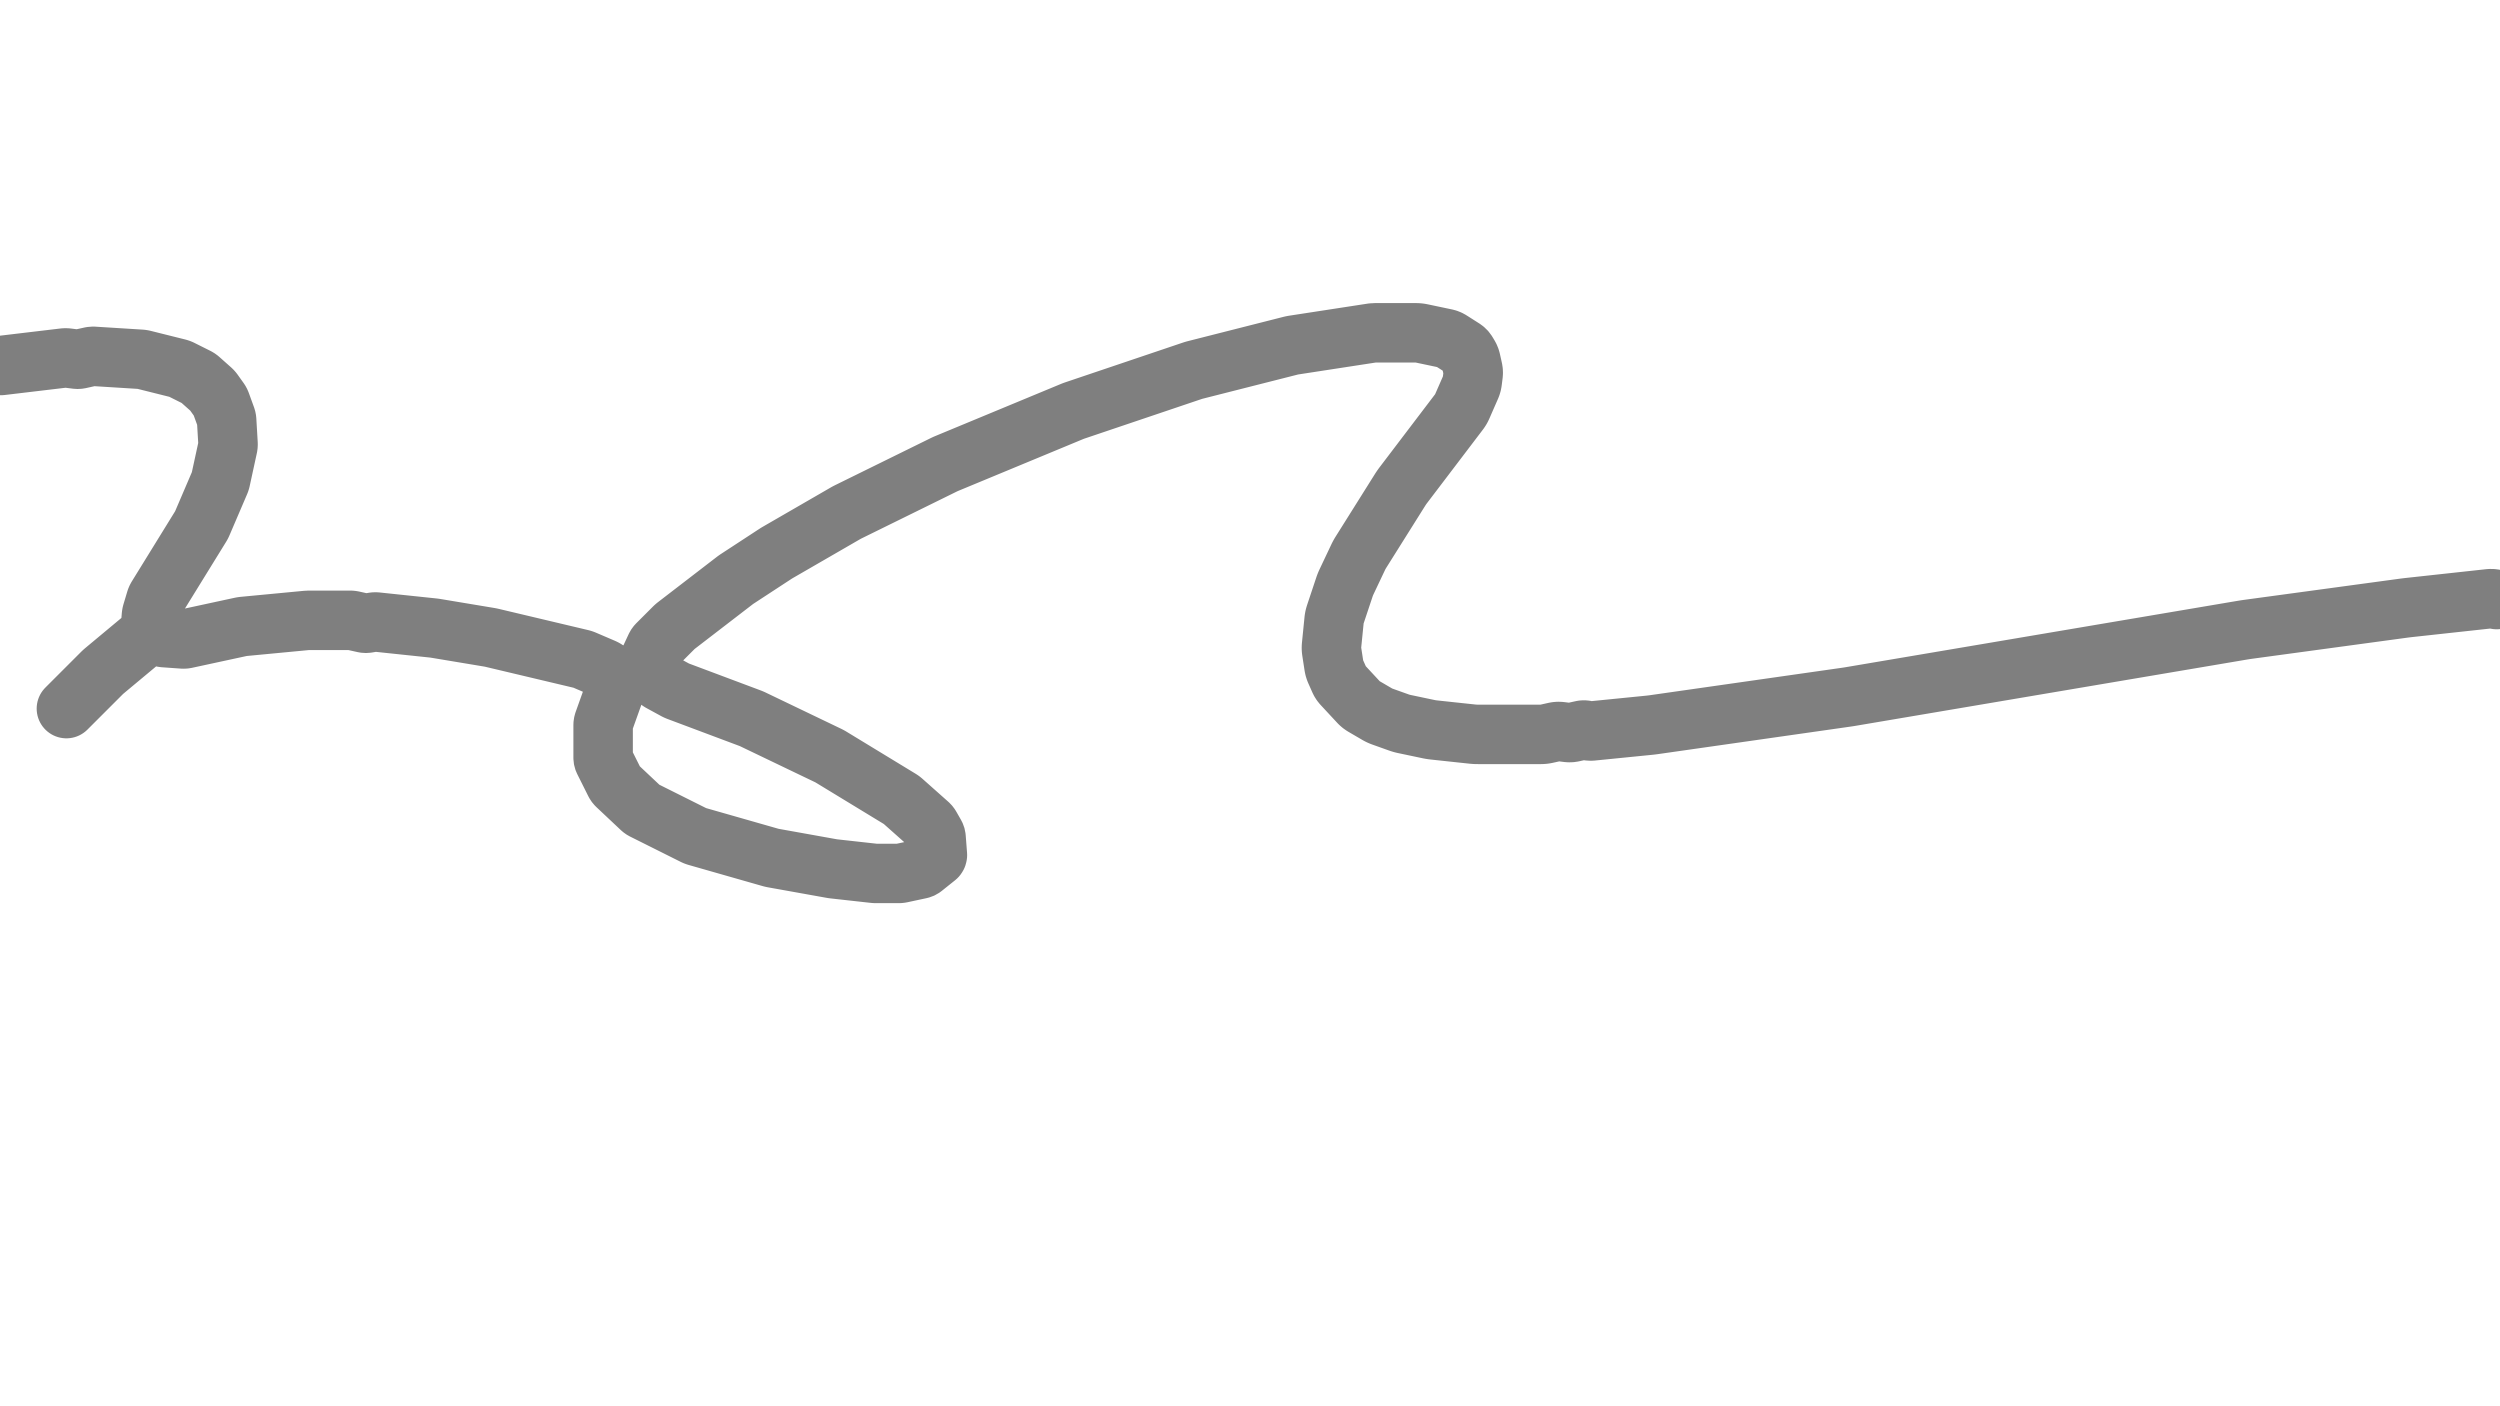 <svg xmlns='http://www.w3.org/2000/svg' width='7680' height='4320' viewBox='0 0 7680 4320'>
<path d="M 4224.86 1022.40 L 4230.51 1022.40 L 4236.17 1022.40 L 4241.83 1022.40 L 4247.48 1022.40 L 4253.14 1022.40 L 4258.80 1022.40 L 4264.45 1022.40 L 4270.11 1022.40 L 4275.77 1022.40 L 4281.42 1022.40 L 4287.08 1022.40 L 4292.74 1022.40 L 4298.39 1022.40 L 4304.05 1022.40 L 4309.71 1022.40 L 4315.36 1022.40 L 4321.02 1022.40 L 4326.68 1022.40 L 4332.33 1022.40 L 4337.99 1022.40 L 4343.65 1022.40 L 4349.31 1022.40 L 4354.95 1022.55 L 4360.55 1023.09 L 4366.11 1024.02 L 4371.64 1025.19 L 4377.18 1026.35 L 4382.71 1027.52 L 4388.25 1028.68 L 4393.78 1029.85 L 4399.32 1031.01 L 4404.85 1032.18 L 4410.39 1033.35 L 4415.93 1034.51 L 4421.46 1035.68 L 4427.00 1036.84 L 4432.53 1038.01 L 4438.07 1039.17 L 4443.60 1040.34 L 4448.90 1042.07 L 4453.95 1044.44 L 4458.75 1047.42 L 4463.52 1050.46 L 4468.29 1053.49 L 4473.06 1056.53 L 4477.84 1059.57 L 4482.61 1062.61 L 4487.38 1065.64 L 4492.15 1068.68 L 4496.93 1071.72 L 4501.17 1075.27 L 4504.79 1079.43 L 4507.79 1084.19 L 4510.70 1089.04 L 4513.61 1093.89 L 4516.02 1098.94 L 4517.86 1104.22 L 4519.14 1109.72 L 4520.36 1115.24 L 4521.59 1120.76 L 4522.82 1126.29 L 4524.05 1131.81 L 4525.22 1137.33 L 4525.75 1142.89 L 4525.64 1148.47 L 4524.94 1154.09 L 4524.24 1159.70 L 4523.54 1165.31 L 4522.83 1170.92 L 4522.01 1176.50 L 4520.66 1181.94 L 4518.79 1187.23 L 4516.52 1192.41 L 4514.25 1197.59 L 4511.99 1202.78 L 4509.72 1207.96 L 4507.45 1213.14 L 4505.18 1218.32 L 4502.92 1223.51 L 4500.65 1228.69 L 4498.38 1233.87 L 4496.11 1239.05 L 4493.85 1244.24 L 4491.58 1249.42 L 4489.15 1254.51 L 4486.33 1259.37 L 4483.13 1264.00 L 4479.71 1268.51 L 4476.29 1273.01 L 4472.87 1277.51 L 4469.44 1282.02 L 4466.02 1286.52 L 4462.60 1291.02 L 4459.18 1295.53 L 4455.75 1300.03 L 4452.33 1304.53 L 4448.91 1309.04 L 4445.48 1313.54 L 4442.06 1318.05 L 4438.64 1322.55 L 4435.22 1327.05 L 4431.79 1331.56 L 4428.37 1336.06 L 4424.95 1340.56 L 4421.52 1345.07 L 4418.10 1349.57 L 4414.68 1354.08 L 4411.26 1358.58 L 4407.83 1363.08 L 4404.41 1367.59 L 4400.99 1372.09 L 4397.56 1376.59 L 4394.14 1381.10 L 4390.72 1385.60 L 4387.30 1390.10 L 4383.87 1394.61 L 4380.45 1399.11 L 4377.03 1403.62 L 4373.61 1408.12 L 4370.18 1412.62 L 4366.76 1417.13 L 4363.34 1421.63 L 4359.91 1426.13 L 4356.49 1430.64 L 4353.07 1435.14 L 4349.65 1439.65 L 4346.22 1444.15 L 4342.80 1448.65 L 4339.38 1453.16 L 4335.95 1457.66 L 4332.53 1462.16 L 4329.11 1466.67 L 4325.69 1471.17 L 4322.26 1475.68 L 4318.84 1480.18 L 4315.42 1484.68 L 4311.99 1489.19 L 4308.59 1493.70 L 4305.32 1498.31 L 4302.20 1503.02 L 4299.19 1507.81 L 4296.18 1512.60 L 4293.17 1517.39 L 4290.16 1522.18 L 4287.16 1526.98 L 4284.15 1531.77 L 4281.14 1536.56 L 4278.13 1541.35 L 4275.12 1546.14 L 4272.11 1550.93 L 4269.11 1555.72 L 4266.10 1560.51 L 4263.09 1565.30 L 4260.08 1570.09 L 4257.07 1574.88 L 4254.07 1579.67 L 4251.06 1584.46 L 4248.05 1589.25 L 4245.04 1594.04 L 4242.03 1598.83 L 4239.03 1603.63 L 4236.02 1608.42 L 4233.01 1613.21 L 4230.00 1618.00 L 4226.99 1622.79 L 4223.99 1627.58 L 4220.98 1632.37 L 4217.97 1637.16 L 4214.96 1641.95 L 4211.95 1646.74 L 4208.95 1651.53 L 4205.94 1656.32 L 4202.93 1661.11 L 4199.92 1665.90 L 4196.91 1670.69 L 4193.90 1675.49 L 4190.90 1680.28 L 4187.89 1685.07 L 4184.88 1689.86 L 4181.87 1694.65 L 4178.87 1699.44 L 4176.07 1704.35 L 4173.46 1709.36 L 4171.04 1714.47 L 4168.62 1719.58 L 4166.20 1724.69 L 4163.78 1729.81 L 4161.35 1734.92 L 4158.93 1740.03 L 4156.51 1745.14 L 4154.09 1750.25 L 4151.67 1755.37 L 4149.25 1760.48 L 4146.83 1765.59 L 4144.40 1770.70 L 4141.98 1775.82 L 4139.56 1780.93 L 4137.14 1786.04 L 4134.76 1791.17 L 4132.59 1796.38 L 4130.64 1801.68 L 4128.85 1807.05 L 4127.06 1812.42 L 4125.27 1817.78 L 4123.48 1823.15 L 4121.69 1828.52 L 4119.91 1833.88 L 4118.12 1839.25 L 4116.33 1844.62 L 4114.54 1849.98 L 4112.75 1855.35 L 4110.96 1860.71 L 4109.17 1866.08 L 4107.38 1871.45 L 4105.60 1876.81 L 4103.81 1882.18 L 4102.02 1887.55 L 4100.40 1892.95 L 4099.20 1898.44 L 4098.40 1904.02 L 4097.84 1909.65 L 4097.27 1915.28 L 4096.71 1920.91 L 4096.15 1926.53 L 4095.58 1932.16 L 4095.02 1937.79 L 4094.46 1943.42 L 4093.90 1949.05 L 4093.33 1954.68 L 4092.77 1960.31 L 4092.21 1965.94 L 4091.64 1971.56 L 4091.08 1977.19 L 4090.52 1982.82 L 4090.13 1988.45 L 4090.22 1994.06 L 4090.78 1999.66 L 4091.64 2005.25 L 4092.50 2010.84 L 4093.36 2016.43 L 4094.22 2022.02 L 4095.08 2027.61 L 4095.94 2033.20 L 4096.80 2038.79 L 4097.66 2044.38 L 4098.62 2049.95 L 4100.06 2055.37 L 4101.98 2060.65 L 4104.27 2065.82 L 4106.57 2070.99 L 4108.87 2076.15 L 4111.17 2081.32 L 4113.46 2086.49 L 4115.76 2091.66 L 4118.50 2096.54 L 4121.75 2101.08 L 4125.53 2105.27 L 4129.37 2109.42 L 4133.22 2113.56 L 4137.07 2117.71 L 4140.92 2121.85 L 4144.77 2126.00 L 4148.62 2130.15 L 4152.47 2134.29 L 4156.32 2138.44 L 4160.17 2142.58 L 4164.02 2146.73 L 4167.87 2150.87 L 4171.72 2155.02 L 4175.56 2159.16 L 4179.63 2163.03 L 4184.05 2166.47 L 4188.81 2169.47 L 4193.70 2172.32 L 4198.58 2175.17 L 4203.47 2178.02 L 4208.36 2180.88 L 4213.24 2183.73 L 4218.13 2186.58 L 4223.02 2189.43 L 4227.90 2192.28 L 4232.79 2195.13 L 4237.80 2197.71 L 4242.96 2199.97 L 4248.26 2201.92 L 4253.59 2203.83 L 4258.92 2205.73 L 4264.24 2207.63 L 4269.57 2209.53 L 4274.90 2211.44 L 4280.23 2213.34 L 4285.55 2215.24 L 4290.88 2217.14 L 4296.21 2219.05 L 4301.55 2220.89 L 4306.96 2222.49 L 4312.45 2223.84 L 4317.98 2225.01 L 4323.52 2226.17 L 4329.05 2227.34 L 4334.59 2228.50 L 4340.12 2229.67 L 4345.66 2230.83 L 4351.20 2232.00 L 4356.73 2233.16 L 4362.27 2234.33 L 4367.80 2235.50 L 4373.34 2236.66 L 4378.87 2237.83 L 4384.41 2238.99 L 4389.94 2240.16 L 4395.50 2241.18 L 4401.09 2242.01 L 4406.71 2242.66 L 4412.33 2243.26 L 4417.96 2243.87 L 4423.58 2244.47 L 4429.20 2245.07 L 4434.83 2245.67 L 4440.45 2246.28 L 4446.08 2246.88 L 4451.70 2247.48 L 4457.33 2248.09 L 4462.95 2248.69 L 4468.58 2249.29 L 4474.20 2249.89 L 4479.83 2250.50 L 4485.45 2251.10 L 4491.07 2251.70 L 4496.70 2252.30 L 4502.32 2252.91 L 4507.95 2253.51 L 4513.57 2254.11 L 4519.20 2254.71 L 4524.82 2255.32 L 4530.46 2255.75 L 4536.10 2255.97 L 4541.76 2256.00 L 4547.41 2256.00 L 4553.07 2256.00 L 4558.73 2256.00 L 4564.38 2256.00 L 4570.04 2256.00 L 4575.70 2256.00 L 4581.35 2256.00 L 4587.01 2256.00 L 4592.67 2256.00 L 4598.32 2256.00 L 4603.98 2256.00 L 4609.64 2256.00 L 4615.29 2256.00 L 4620.95 2256.00 L 4626.61 2256.00 L 4632.26 2256.00 L 4637.92 2256.00 L 4643.58 2256.00 L 4649.23 2256.00 L 4654.89 2256.00 L 4660.55 2256.00 L 4666.20 2256.00 L 4671.86 2256.00 L 4677.52 2256.00 L 4683.17 2256.00 L 4688.83 2256.00 L 4694.49 2256.00 L 4700.14 2256.00 L 4705.80 2256.00 L 4711.46 2256.00 L 4717.11 2256.00 L 4722.77 2256.00 L 4728.43 2256.00 L 4734.08 2256.00 L 4739.72 2255.78 L 4745.31 2255.16 L 4750.85 2254.12 L 4756.37 2252.90 L 4761.89 2251.67 L 4767.42 2250.44 L 4772.94 2249.21 L 4778.46 2247.99 L 4784.00 2247.21 L 4789.58 2247.08 L 4795.18 2247.60 L 4800.79 2248.30 L 4806.41 2249.00 L 4812.02 2249.70 L 4817.63 2250.40 L 4823.22 2250.55 L 4828.78 2250.05 L 4834.30 2248.91 L 4839.82 2247.68 L 4845.35 2246.46 L 4850.87 2245.23 L 4856.39 2244.00 L 4861.91 2242.82 L 4867.38 2242.64 L 4872.79 2243.46 L 4878.19 2244.97 L 4883.68 2245.70 L 4889.25 2245.63 L 4894.88 2245.07 L 4900.51 2244.51 L 4906.14 2243.95 L 4911.77 2243.38 L 4917.39 2242.82 L 4923.02 2242.26 L 4928.65 2241.69 L 4934.28 2241.13 L 4939.91 2240.57 L 4945.54 2240.01 L 4951.17 2239.44 L 4956.79 2238.88 L 4962.42 2238.32 L 4968.05 2237.75 L 4973.68 2237.19 L 4979.31 2236.63 L 4984.94 2236.07 L 4990.57 2235.50 L 4996.20 2234.94 L 5001.82 2234.38 L 5007.45 2233.81 L 5013.08 2233.25 L 5018.71 2232.69 L 5024.34 2232.13 L 5029.97 2231.56 L 5035.60 2231.00 L 5041.22 2230.44 L 5046.85 2229.87 L 5052.48 2229.31 L 5058.11 2228.75 L 5063.74 2228.19 L 5069.37 2227.60 L 5074.98 2226.94 L 5080.59 2226.20 L 5086.19 2225.40 L 5091.79 2224.60 L 5097.39 2223.80 L 5102.99 2223.00 L 5108.59 2222.20 L 5114.19 2221.40 L 5119.79 2220.60 L 5125.39 2219.80 L 5130.99 2219.00 L 5136.59 2218.20 L 5142.19 2217.40 L 5147.79 2216.60 L 5153.39 2215.80 L 5158.99 2215.00 L 5164.59 2214.20 L 5170.19 2213.40 L 5175.79 2212.60 L 5181.39 2211.80 L 5186.99 2211.00 L 5192.59 2210.20 L 5198.19 2209.40 L 5203.79 2208.60 L 5209.39 2207.80 L 5214.99 2207.00 L 5220.59 2206.20 L 5226.19 2205.40 L 5231.79 2204.60 L 5237.39 2203.80 L 5242.99 2203.00 L 5248.59 2202.20 L 5254.19 2201.40 L 5259.79 2200.60 L 5265.39 2199.80 L 5270.99 2199.00 L 5276.59 2198.20 L 5282.19 2197.40 L 5287.79 2196.60 L 5293.39 2195.80 L 5298.99 2195.00 L 5304.59 2194.20 L 5310.18 2193.40 L 5315.78 2192.60 L 5321.38 2191.80 L 5326.98 2191.00 L 5332.58 2190.20 L 5338.18 2189.40 L 5343.78 2188.60 L 5349.38 2187.80 L 5354.98 2187.00 L 5360.58 2186.20 L 5366.18 2185.40 L 5371.78 2184.60 L 5377.38 2183.80 L 5382.98 2183.00 L 5388.58 2182.20 L 5394.18 2181.40 L 5399.78 2180.60 L 5405.38 2179.80 L 5410.98 2179.00 L 5416.58 2178.20 L 5422.18 2177.40 L 5427.78 2176.60 L 5433.38 2175.80 L 5438.98 2175.00 L 5444.58 2174.20 L 5450.18 2173.40 L 5455.78 2172.60 L 5461.38 2171.80 L 5466.98 2171.00 L 5472.58 2170.20 L 5478.18 2169.40 L 5483.78 2168.60 L 5489.38 2167.80 L 5494.98 2167.00 L 5500.58 2166.20 L 5506.18 2165.40 L 5511.78 2164.60 L 5517.38 2163.80 L 5522.98 2163.00 L 5528.58 2162.20 L 5534.18 2161.40 L 5539.78 2160.60 L 5545.38 2159.80 L 5550.98 2159.00 L 5556.58 2158.20 L 5562.18 2157.40 L 5567.78 2156.60 L 5573.38 2155.80 L 5578.98 2155.00 L 5584.58 2154.20 L 5590.18 2153.40 L 5595.78 2152.60 L 5601.38 2151.80 L 5606.98 2151.00 L 5612.58 2150.20 L 5618.18 2149.40 L 5623.78 2148.60 L 5629.38 2147.80 L 5634.98 2147.00 L 5640.58 2146.20 L 5646.18 2145.40 L 5651.78 2144.60 L 5657.38 2143.80 L 5662.98 2143.00 L 5668.58 2142.20 L 5674.18 2141.39 L 5679.77 2140.53 L 5685.35 2139.62 L 5690.93 2138.68 L 5696.50 2137.74 L 5702.08 2136.79 L 5707.66 2135.85 L 5713.24 2134.90 L 5718.81 2133.96 L 5724.39 2133.01 L 5729.97 2132.07 L 5735.55 2131.13 L 5741.12 2130.18 L 5746.70 2129.24 L 5752.28 2128.29 L 5757.86 2127.35 L 5763.43 2126.40 L 5769.01 2125.46 L 5774.59 2124.52 L 5780.17 2123.57 L 5785.74 2122.63 L 5791.32 2121.68 L 5796.90 2120.74 L 5802.47 2119.80 L 5808.05 2118.85 L 5813.63 2117.91 L 5819.21 2116.96 L 5824.78 2116.02 L 5830.36 2115.07 L 5835.94 2114.13 L 5841.52 2113.19 L 5847.09 2112.24 L 5852.67 2111.30 L 5858.25 2110.35 L 5863.83 2109.41 L 5869.40 2108.46 L 5874.98 2107.52 L 5880.56 2106.58 L 5886.14 2105.63 L 5891.71 2104.69 L 5897.29 2103.74 L 5902.87 2102.80 L 5908.45 2101.86 L 5914.02 2100.91 L 5919.60 2099.97 L 5925.18 2099.02 L 5930.75 2098.08 L 5936.33 2097.13 L 5941.91 2096.19 L 5947.49 2095.25 L 5953.06 2094.30 L 5958.64 2093.36 L 5964.22 2092.41 L 5969.80 2091.47 L 5975.37 2090.52 L 5980.95 2089.58 L 5986.53 2088.64 L 5992.11 2087.69 L 5997.68 2086.75 L 6003.26 2085.80 L 6008.84 2084.86 L 6014.42 2083.92 L 6019.99 2082.97 L 6025.57 2082.03 L 6031.15 2081.08 L 6036.73 2080.14 L 6042.30 2079.19 L 6047.88 2078.25 L 6053.46 2077.31 L 6059.03 2076.36 L 6064.61 2075.42 L 6070.19 2074.47 L 6075.77 2073.53 L 6081.34 2072.58 L 6086.92 2071.64 L 6092.50 2070.70 L 6098.08 2069.75 L 6103.65 2068.81 L 6109.23 2067.86 L 6114.81 2066.92 L 6120.39 2065.98 L 6125.96 2065.03 L 6131.54 2064.09 L 6137.12 2063.14 L 6142.70 2062.20 L 6148.27 2061.25 L 6153.85 2060.31 L 6159.43 2059.37 L 6165.01 2058.42 L 6170.58 2057.48 L 6176.16 2056.53 L 6181.74 2055.59 L 6187.31 2054.65 L 6192.89 2053.70 L 6198.47 2052.76 L 6204.05 2051.81 L 6209.62 2050.87 L 6215.20 2049.92 L 6220.78 2048.98 L 6226.36 2048.04 L 6231.93 2047.09 L 6237.51 2046.15 L 6243.09 2045.20 L 6248.67 2044.26 L 6254.24 2043.31 L 6259.82 2042.37 L 6265.40 2041.43 L 6270.98 2040.48 L 6276.55 2039.54 L 6282.13 2038.59 L 6287.71 2037.65 L 6293.29 2036.71 L 6298.86 2035.76 L 6304.44 2034.82 L 6310.02 2033.87 L 6315.59 2032.93 L 6321.17 2031.98 L 6326.75 2031.04 L 6332.33 2030.10 L 6337.90 2029.15 L 6343.48 2028.21 L 6349.06 2027.26 L 6354.64 2026.32 L 6360.21 2025.37 L 6365.79 2024.43 L 6371.37 2023.49 L 6376.95 2022.54 L 6382.52 2021.60 L 6388.10 2020.65 L 6393.68 2019.71 L 6399.26 2018.77 L 6404.83 2017.82 L 6410.41 2016.88 L 6415.99 2015.93 L 6421.57 2014.99 L 6427.14 2014.04 L 6432.72 2013.10 L 6438.30 2012.16 L 6443.87 2011.21 L 6449.45 2010.27 L 6455.03 2009.32 L 6460.61 2008.38 L 6466.18 2007.43 L 6471.76 2006.49 L 6477.34 2005.55 L 6482.92 2004.60 L 6488.49 2003.66 L 6494.07 2002.71 L 6499.65 2001.77 L 6505.23 2000.83 L 6510.80 1999.88 L 6516.38 1998.94 L 6521.96 1997.99 L 6527.54 1997.05 L 6533.11 1996.10 L 6538.69 1995.16 L 6544.27 1994.22 L 6549.85 1993.27 L 6555.42 1992.33 L 6561.00 1991.38 L 6566.58 1990.44 L 6572.15 1989.50 L 6577.73 1988.55 L 6583.31 1987.61 L 6588.89 1986.66 L 6594.46 1985.72 L 6600.04 1984.77 L 6605.62 1983.83 L 6611.20 1982.89 L 6616.77 1981.94 L 6622.35 1981.00 L 6627.93 1980.05 L 6633.51 1979.11 L 6639.08 1978.16 L 6644.66 1977.22 L 6650.24 1976.28 L 6655.82 1975.33 L 6661.39 1974.39 L 6666.97 1973.44 L 6672.55 1972.50 L 6678.13 1971.56 L 6683.70 1970.61 L 6689.28 1969.67 L 6694.86 1968.72 L 6700.43 1967.78 L 6706.01 1966.83 L 6711.59 1965.89 L 6717.17 1964.95 L 6722.74 1964.00 L 6728.32 1963.06 L 6733.90 1962.11 L 6739.48 1961.17 L 6745.05 1960.22 L 6750.63 1959.28 L 6756.21 1958.34 L 6761.79 1957.39 L 6767.36 1956.45 L 6772.94 1955.50 L 6778.52 1954.56 L 6784.10 1953.62 L 6789.67 1952.67 L 6795.25 1951.73 L 6800.83 1950.78 L 6806.41 1949.84 L 6811.98 1948.89 L 6817.56 1947.95 L 6823.14 1947.01 L 6828.71 1946.06 L 6834.29 1945.12 L 6839.87 1944.17 L 6845.45 1943.23 L 6851.02 1942.28 L 6856.60 1941.34 L 6862.18 1940.40 L 6867.76 1939.45 L 6873.33 1938.51 L 6878.91 1937.56 L 6884.49 1936.62 L 6890.07 1935.68 L 6895.65 1934.77 L 6901.24 1933.93 L 6906.84 1933.14 L 6912.45 1932.38 L 6918.05 1931.62 L 6923.66 1930.86 L 6929.26 1930.10 L 6934.87 1929.33 L 6940.48 1928.57 L 6946.08 1927.81 L 6951.69 1927.05 L 6957.29 1926.29 L 6962.90 1925.52 L 6968.50 1924.76 L 6974.11 1924.00 L 6979.71 1923.24 L 6985.32 1922.48 L 6990.92 1921.72 L 6996.53 1920.95 L 7002.13 1920.19 L 7007.74 1919.43 L 7013.34 1918.67 L 7018.95 1917.91 L 7024.55 1917.14 L 7030.16 1916.38 L 7035.76 1915.62 L 7041.37 1914.86 L 7046.97 1914.10 L 7052.58 1913.33 L 7058.18 1912.57 L 7063.79 1911.81 L 7069.39 1911.05 L 7075.00 1910.29 L 7080.61 1909.53 L 7086.21 1908.76 L 7091.82 1908.00 L 7097.42 1907.24 L 7103.03 1906.48 L 7108.63 1905.72 L 7114.24 1904.95 L 7119.84 1904.19 L 7125.45 1903.43 L 7131.05 1902.67 L 7136.66 1901.91 L 7142.26 1901.14 L 7147.87 1900.38 L 7153.47 1899.62 L 7159.08 1898.86 L 7164.68 1898.10 L 7170.29 1897.34 L 7175.89 1896.57 L 7181.50 1895.81 L 7187.10 1895.05 L 7192.71 1894.29 L 7198.31 1893.53 L 7203.92 1892.76 L 7209.53 1892.00 L 7215.13 1891.24 L 7220.74 1890.48 L 7226.34 1889.72 L 7231.95 1888.95 L 7237.55 1888.19 L 7243.16 1887.43 L 7248.76 1886.67 L 7254.37 1885.91 L 7259.97 1885.15 L 7265.58 1884.38 L 7271.18 1883.62 L 7276.79 1882.86 L 7282.39 1882.10 L 7288.00 1881.34 L 7293.60 1880.57 L 7299.21 1879.81 L 7304.81 1879.05 L 7310.42 1878.29 L 7316.02 1877.53 L 7321.63 1876.76 L 7327.23 1876.00 L 7332.84 1875.24 L 7338.44 1874.48 L 7344.05 1873.72 L 7349.66 1872.96 L 7355.26 1872.19 L 7360.87 1871.43 L 7366.47 1870.67 L 7372.08 1869.91 L 7377.68 1869.15 L 7383.29 1868.38 L 7388.89 1867.64 L 7394.51 1866.95 L 7400.13 1866.31 L 7405.75 1865.70 L 7411.38 1865.09 L 7417.00 1864.47 L 7422.62 1863.86 L 7428.25 1863.25 L 7433.87 1862.63 L 7439.49 1862.02 L 7445.12 1861.41 L 7450.74 1860.79 L 7456.36 1860.18 L 7461.99 1859.57 L 7467.61 1858.95 L 7473.23 1858.34 L 7478.86 1857.72 L 7484.48 1857.11 L 7490.10 1856.50 L 7495.73 1855.88 L 7501.35 1855.27 L 7506.97 1854.66 L 7512.60 1854.04 L 7518.22 1853.43 L 7523.84 1852.82 L 7529.47 1852.20 L 7535.09 1851.59 L 7540.71 1850.98 L 7546.34 1850.36 L 7551.96 1849.75 L 7557.58 1849.14 L 7563.21 1848.52 L 7568.83 1847.91 L 7574.45 1847.30 L 7580.08 1846.68 L 7585.70 1846.07 L 7591.32 1845.46 L 7596.95 1844.84 L 7602.57 1844.23 L 7608.19 1843.62 L 7613.82 1843.00 L 7619.44 1842.39 L 7625.06 1841.77 L 7630.69 1841.16 L 7636.31 1840.55 L 7641.93 1839.93 L 7647.56 1839.32 L 7653.16 1839.04 L 7658.71 1839.42 L 7664.22 1840.46 L 7669.71 1841.83 M 4215.90 1022.91 L 4212.60 1023.42 L 4209.30 1023.92 L 4206.00 1024.43 L 4202.70 1024.94 L 4199.41 1025.45 L 4196.11 1025.95 L 4192.81 1026.46 L 4189.51 1026.97 L 4186.21 1027.48 L 4182.91 1027.98 L 4179.61 1028.49 L 4176.31 1029.00 L 4173.01 1029.51 L 4169.71 1030.01 L 4166.42 1030.52 L 4163.12 1031.03 L 4159.82 1031.54 L 4156.52 1032.04 L 4153.22 1032.55 L 4149.92 1033.06 L 4146.62 1033.57 L 4143.32 1034.07 L 4140.02 1034.58 L 4136.72 1035.09 L 4133.42 1035.60 L 4130.13 1036.10 L 4126.83 1036.61 L 4123.53 1037.12 L 4120.23 1037.63 L 4116.93 1038.13 L 4113.63 1038.64 L 4110.33 1039.15 L 4107.03 1039.66 L 4103.73 1040.16 L 4100.43 1040.67 L 4097.13 1041.18 L 4093.84 1041.69 L 4090.54 1042.19 L 4087.24 1042.70 L 4083.94 1043.21 L 4080.64 1043.72 L 4077.34 1044.22 L 4074.04 1044.73 L 4070.74 1045.24 L 4067.44 1045.75 L 4064.14 1046.25 L 4060.85 1046.76 L 4057.55 1047.27 L 4054.25 1047.78 L 4050.95 1048.28 L 4047.65 1048.79 L 4044.35 1049.30 L 4041.05 1049.81 L 4037.75 1050.32 L 4034.45 1050.82 L 4031.15 1051.33 L 4027.85 1051.84 L 4024.56 1052.35 L 4021.26 1052.85 L 4017.96 1053.36 L 4014.66 1053.87 L 4011.36 1054.38 L 4008.06 1054.88 L 4004.76 1055.39 L 4001.46 1055.90 L 3998.16 1056.41 L 3994.86 1056.91 L 3991.56 1057.42 L 3988.27 1057.93 L 3984.97 1058.44 L 3981.67 1058.94 L 3978.37 1059.45 L 3975.07 1059.96 L 3971.78 1060.50 L 3968.51 1061.15 L 3965.26 1061.90 L 3962.02 1062.72 L 3958.79 1063.55 L 3955.55 1064.37 L 3952.32 1065.19 L 3949.08 1066.01 L 3945.85 1066.83 L 3942.61 1067.65 L 3939.38 1068.48 L 3936.14 1069.30 L 3932.91 1070.12 L 3929.67 1070.94 L 3926.44 1071.76 L 3923.20 1072.58 L 3919.97 1073.41 L 3916.73 1074.23 L 3913.50 1075.05 L 3910.26 1075.87 L 3907.03 1076.69 L 3903.79 1077.51 L 3900.55 1078.34 L 3897.32 1079.16 L 3894.08 1079.98 L 3890.85 1080.80 L 3887.61 1081.62 L 3884.38 1082.44 L 3881.14 1083.27 L 3877.91 1084.09 L 3874.67 1084.91 L 3871.44 1085.73 L 3868.20 1086.55 L 3864.97 1087.37 L 3861.73 1088.19 L 3858.50 1089.02 L 3855.26 1089.84 L 3852.03 1090.66 L 3848.79 1091.48 L 3845.56 1092.30 L 3842.32 1093.12 L 3839.09 1093.95 L 3835.85 1094.77 L 3832.62 1095.59 L 3829.38 1096.41 L 3826.15 1097.23 L 3822.91 1098.05 L 3819.68 1098.88 L 3816.44 1099.70 L 3813.21 1100.52 L 3809.97 1101.34 L 3806.73 1102.16 L 3803.50 1102.98 L 3800.26 1103.81 L 3797.03 1104.63 L 3793.79 1105.45 L 3790.56 1106.27 L 3787.32 1107.09 L 3784.09 1107.91 L 3780.85 1108.74 L 3777.62 1109.56 L 3774.38 1110.38 L 3771.15 1111.20 L 3767.91 1112.02 L 3764.68 1112.84 L 3761.44 1113.67 L 3758.21 1114.49 L 3754.97 1115.31 L 3751.74 1116.13 L 3748.50 1116.95 L 3745.27 1117.77 L 3742.03 1118.60 L 3738.80 1119.42 L 3735.56 1120.24 L 3732.33 1121.06 L 3729.09 1121.88 L 3725.86 1122.70 L 3722.62 1123.53 L 3719.39 1124.35 L 3716.15 1125.17 L 3712.91 1125.99 L 3709.68 1126.81 L 3706.44 1127.63 L 3703.21 1128.45 L 3699.97 1129.28 L 3696.74 1130.10 L 3693.50 1130.92 L 3690.27 1131.74 L 3687.03 1132.56 L 3683.80 1133.38 L 3680.56 1134.21 L 3677.33 1135.03 L 3674.09 1135.85 L 3670.86 1136.67 L 3667.64 1137.56 L 3664.45 1138.54 L 3661.29 1139.60 L 3658.13 1140.66 L 3654.96 1141.73 L 3651.80 1142.80 L 3648.64 1143.87 L 3645.48 1144.94 L 3642.31 1146.00 L 3639.15 1147.07 L 3635.99 1148.14 L 3632.83 1149.21 L 3629.66 1150.27 L 3626.50 1151.34 L 3623.34 1152.41 L 3620.18 1153.48 L 3617.01 1154.55 L 3613.85 1155.61 L 3610.69 1156.68 L 3607.53 1157.75 L 3604.36 1158.82 L 3601.20 1159.89 L 3598.04 1160.95 L 3594.88 1162.02 L 3591.71 1163.09 L 3588.55 1164.16 L 3585.39 1165.22 L 3582.23 1166.29 L 3579.06 1167.36 L 3575.90 1168.43 L 3572.74 1169.50 L 3569.58 1170.56 L 3566.41 1171.63 L 3563.25 1172.70 L 3560.09 1173.77 L 3556.93 1174.84 L 3553.76 1175.90 L 3550.60 1176.97 L 3547.44 1178.04 L 3544.28 1179.11 L 3541.11 1180.17 L 3537.95 1181.24 L 3534.79 1182.31 L 3531.63 1183.38 L 3528.46 1184.45 L 3525.30 1185.51 L 3522.14 1186.58 L 3518.98 1187.65 L 3515.82 1188.72 L 3512.65 1189.78 L 3509.49 1190.85 L 3506.33 1191.92 L 3503.17 1192.99 L 3500.00 1194.06 L 3496.84 1195.12 L 3493.68 1196.19 L 3490.52 1197.26 L 3487.35 1198.33 L 3484.19 1199.40 L 3481.03 1200.46 L 3477.87 1201.53 L 3474.70 1202.60 L 3471.54 1203.67 L 3468.38 1204.73 L 3465.22 1205.80 L 3462.05 1206.87 L 3458.89 1207.94 L 3455.73 1209.01 L 3452.57 1210.07 L 3449.40 1211.14 L 3446.24 1212.21 L 3443.08 1213.28 L 3439.92 1214.35 L 3436.75 1215.41 L 3433.59 1216.48 L 3430.43 1217.55 L 3427.27 1218.62 L 3424.10 1219.68 L 3420.94 1220.75 L 3417.78 1221.82 L 3414.62 1222.89 L 3411.45 1223.96 L 3408.29 1225.02 L 3405.13 1226.09 L 3401.97 1227.16 L 3398.80 1228.23 L 3395.64 1229.29 L 3392.48 1230.36 L 3389.32 1231.43 L 3386.15 1232.50 L 3382.99 1233.57 L 3379.83 1234.63 L 3376.67 1235.70 L 3373.50 1236.77 L 3370.34 1237.84 L 3367.18 1238.91 L 3364.02 1239.97 L 3360.85 1241.04 L 3357.69 1242.11 L 3354.53 1243.18 L 3351.37 1244.24 L 3348.21 1245.31 L 3345.04 1246.38 L 3341.88 1247.45 L 3338.72 1248.52 L 3335.56 1249.58 L 3332.39 1250.65 L 3329.23 1251.72 L 3326.07 1252.79 L 3322.91 1253.86 L 3319.74 1254.92 L 3316.58 1255.99 L 3313.42 1257.06 L 3310.26 1258.13 L 3307.09 1259.19 L 3303.93 1260.26 L 3300.77 1261.33 L 3297.63 1262.47 L 3294.52 1263.68 L 3291.44 1264.95 L 3288.36 1266.23 L 3285.27 1267.51 L 3282.19 1268.79 L 3279.11 1270.07 L 3276.02 1271.35 L 3272.94 1272.63 L 3269.86 1273.90 L 3266.77 1275.18 L 3263.69 1276.46 L 3260.61 1277.74 L 3257.52 1279.02 L 3254.44 1280.30 L 3251.36 1281.57 L 3248.27 1282.85 L 3245.19 1284.13 L 3242.11 1285.41 L 3239.02 1286.69 L 3235.94 1287.97 L 3232.86 1289.25 L 3229.77 1290.52 L 3226.69 1291.80 L 3223.61 1293.08 L 3220.52 1294.36 L 3217.44 1295.64 L 3214.36 1296.92 L 3211.27 1298.19 L 3208.19 1299.47 L 3205.11 1300.75 L 3202.02 1302.03 L 3198.94 1303.31 L 3195.86 1304.59 L 3192.77 1305.87 L 3189.69 1307.14 L 3186.61 1308.42 L 3183.52 1309.70 L 3180.44 1310.98 L 3177.36 1312.26 L 3174.27 1313.54 L 3171.19 1314.81 L 3168.11 1316.09 L 3165.02 1317.37 L 3161.94 1318.65 L 3158.86 1319.93 L 3155.77 1321.21 L 3152.69 1322.49 L 3149.61 1323.76 L 3146.52 1325.04 L 3143.44 1326.32 L 3140.36 1327.60 L 3137.27 1328.88 L 3134.19 1330.16 L 3131.11 1331.43 L 3128.02 1332.71 L 3124.94 1333.99 L 3121.86 1335.27 L 3118.77 1336.55 L 3115.69 1337.83 L 3112.61 1339.11 L 3109.52 1340.38 L 3106.44 1341.66 L 3103.36 1342.94 L 3100.27 1344.22 L 3097.19 1345.50 L 3094.11 1346.78 L 3091.02 1348.05 L 3087.94 1349.33 L 3084.86 1350.61 L 3081.77 1351.89 L 3078.69 1353.17 L 3075.61 1354.45 L 3072.52 1355.72 L 3069.44 1357.00 L 3066.36 1358.28 L 3063.27 1359.56 L 3060.19 1360.84 L 3057.11 1362.12 L 3054.02 1363.40 L 3050.94 1364.67 L 3047.86 1365.95 L 3044.77 1367.23 L 3041.69 1368.51 L 3038.61 1369.79 L 3035.52 1371.07 L 3032.44 1372.34 L 3029.36 1373.62 L 3026.27 1374.90 L 3023.19 1376.18 L 3020.11 1377.46 L 3017.02 1378.74 L 3013.94 1380.02 L 3010.86 1381.29 L 3007.77 1382.57 L 3004.69 1383.85 L 3001.61 1385.13 L 2998.52 1386.41 L 2995.44 1387.69 L 2992.36 1388.96 L 2989.27 1390.24 L 2986.19 1391.52 L 2983.11 1392.80 L 2980.02 1394.08 L 2976.94 1395.36 L 2973.86 1396.64 L 2970.77 1397.91 L 2967.69 1399.19 L 2964.61 1400.47 L 2961.52 1401.75 L 2958.44 1403.03 L 2955.36 1404.31 L 2952.27 1405.58 L 2949.19 1406.86 L 2946.11 1408.14 L 2943.02 1409.42 L 2939.94 1410.70 L 2936.86 1411.98 L 2933.77 1413.26 L 2930.69 1414.53 L 2927.61 1415.81 L 2924.52 1417.09 L 2921.44 1418.37 L 2918.36 1419.65 L 2915.27 1420.93 L 2912.19 1422.20 L 2909.11 1423.48 L 2906.03 1424.78 L 2902.99 1426.15 L 2899.97 1427.58 L 2896.98 1429.05 L 2893.98 1430.53 L 2890.99 1432.00 L 2887.99 1433.48 L 2885.00 1434.95 L 2882.00 1436.42 L 2879.01 1437.90 L 2876.01 1439.37 L 2873.02 1440.84 L 2870.02 1442.32 L 2867.03 1443.79 L 2864.04 1445.27 L 2861.04 1446.74 L 2858.05 1448.21 L 2855.05 1449.69 L 2852.06 1451.16 L 2849.06 1452.63 L 2846.07 1454.11 L 2843.07 1455.58 L 2840.08 1457.05 L 2837.08 1458.53 L 2834.09 1460.00 L 2831.09 1461.48 L 2828.10 1462.95 L 2825.10 1464.42 L 2822.11 1465.90 L 2819.11 1467.37 L 2816.12 1468.84 L 2813.12 1470.32 L 2810.13 1471.79 L 2807.13 1473.27 L 2804.14 1474.74 L 2801.14 1476.21 L 2798.15 1477.69 L 2795.15 1479.16 L 2792.16 1480.63 L 2789.16 1482.11 L 2786.17 1483.58 L 2783.17 1485.06 L 2780.18 1486.53 L 2777.18 1488.00 L 2774.19 1489.48 L 2771.19 1490.95 L 2768.20 1492.42 L 2765.20 1493.90 L 2762.21 1495.37 L 2759.21 1496.84 L 2756.22 1498.32 L 2753.22 1499.79 L 2750.23 1501.27 L 2747.23 1502.74 L 2744.24 1504.21 L 2741.24 1505.69 L 2738.25 1507.16 L 2735.25 1508.63 L 2732.26 1510.11 L 2729.26 1511.58 L 2726.27 1513.06 L 2723.27 1514.53 L 2720.28 1516.00 L 2717.28 1517.48 L 2714.29 1518.95 L 2711.29 1520.42 L 2708.30 1521.90 L 2705.30 1523.37 L 2702.31 1524.84 L 2699.31 1526.32 L 2696.32 1527.79 L 2693.32 1529.27 L 2690.33 1530.74 L 2687.33 1532.21 L 2684.34 1533.69 L 2681.34 1535.16 L 2678.35 1536.63 L 2675.35 1538.11 L 2672.36 1539.58 L 2669.36 1541.06 L 2666.37 1542.53 L 2663.37 1544.00 L 2660.38 1545.48 L 2657.38 1546.95 L 2654.39 1548.42 L 2651.39 1549.90 L 2648.40 1551.37 L 2645.40 1552.85 L 2642.41 1554.32 L 2639.42 1555.79 L 2636.42 1557.27 L 2633.43 1558.74 L 2630.43 1560.21 L 2627.44 1561.69 L 2624.44 1563.16 L 2621.45 1564.63 L 2618.45 1566.11 L 2615.46 1567.58 L 2612.46 1569.06 L 2609.47 1570.53 L 2606.47 1572.00 L 2603.49 1573.50 L 2600.54 1575.06 L 2597.63 1576.69 L 2594.74 1578.36 L 2591.85 1580.03 L 2588.96 1581.70 L 2586.07 1583.37 L 2583.18 1585.04 L 2580.29 1586.71 L 2577.40 1588.38 L 2574.51 1590.05 L 2571.62 1591.72 L 2568.73 1593.39 L 2565.84 1595.06 L 2562.95 1596.73 L 2560.06 1598.40 L 2557.17 1600.07 L 2554.28 1601.74 L 2551.39 1603.41 L 2548.50 1605.08 L 2545.61 1606.75 L 2542.72 1608.42 L 2539.83 1610.09 L 2536.94 1611.76 L 2534.05 1613.43 L 2531.16 1615.10 L 2528.27 1616.77 L 2525.38 1618.44 L 2522.49 1620.11 L 2519.60 1621.78 L 2516.71 1623.45 L 2513.82 1625.12 L 2510.93 1626.79 L 2508.04 1628.46 L 2505.15 1630.13 L 2502.26 1631.80 L 2499.36 1633.47 L 2496.47 1635.14 L 2493.58 1636.81 L 2490.69 1638.48 L 2487.80 1640.15 L 2484.91 1641.82 L 2482.02 1643.49 L 2479.13 1645.16 L 2476.24 1646.83 L 2473.35 1648.50 L 2470.46 1650.17 L 2467.57 1651.84 L 2464.68 1653.51 L 2461.79 1655.18 L 2458.90 1656.85 L 2456.01 1658.52 L 2453.12 1660.19 L 2450.23 1661.86 L 2447.34 1663.53 L 2444.45 1665.20 L 2441.56 1666.87 L 2438.67 1668.54 L 2435.78 1670.21 L 2432.89 1671.88 L 2430.00 1673.55 L 2427.11 1675.22 L 2424.22 1676.89 L 2421.33 1678.56 L 2418.44 1680.23 L 2415.55 1681.90 L 2412.66 1683.57 L 2409.77 1685.23 L 2406.88 1686.90 L 2403.99 1688.57 L 2401.10 1690.24 L 2398.21 1691.91 L 2395.32 1693.58 L 2392.43 1695.25 L 2389.54 1696.92 L 2386.67 1698.63 L 2383.83 1700.38 L 2381.03 1702.19 L 2378.23 1704.02 L 2375.44 1705.84 L 2372.65 1707.67 L 2369.85 1709.50 L 2367.06 1711.32 L 2364.26 1713.15 L 2361.47 1714.98 L 2358.68 1716.80 L 2355.88 1718.63 L 2353.09 1720.46 L 2350.30 1722.28 L 2347.50 1724.11 L 2344.71 1725.94 L 2341.91 1727.76 L 2339.12 1729.59 L 2336.33 1731.42 L 2333.53 1733.24 L 2330.74 1735.07 L 2327.95 1736.90 L 2325.15 1738.72 L 2322.36 1740.55 L 2319.57 1742.38 L 2316.77 1744.20 L 2313.98 1746.03 L 2311.18 1747.86 L 2308.39 1749.68 L 2305.60 1751.51 L 2302.80 1753.34 L 2300.01 1755.16 L 2297.22 1756.99 L 2294.42 1758.82 L 2291.63 1760.64 L 2288.83 1762.47 L 2286.04 1764.30 L 2283.25 1766.12 L 2280.45 1767.95 L 2277.66 1769.78 L 2274.87 1771.60 L 2272.07 1773.43 L 2269.28 1775.26 L 2266.49 1777.08 L 2263.69 1778.91 L 2260.95 1780.80 L 2258.25 1782.77 L 2255.60 1784.80 L 2252.96 1786.83 L 2250.31 1788.87 L 2247.66 1790.90 L 2245.02 1792.94 L 2242.37 1794.97 L 2239.73 1797.01 L 2237.08 1799.05 L 2234.44 1801.08 L 2231.79 1803.12 L 2229.14 1805.15 L 2226.50 1807.19 L 2223.85 1809.22 L 2221.21 1811.26 L 2218.56 1813.29 L 2215.92 1815.33 L 2213.27 1817.36 L 2210.62 1819.40 L 2207.98 1821.43 L 2205.33 1823.47 L 2202.69 1825.50 L 2200.04 1827.54 L 2197.40 1829.57 L 2194.75 1831.61 L 2192.10 1833.64 L 2189.46 1835.68 L 2186.81 1837.71 L 2184.17 1839.75 L 2181.52 1841.78 L 2178.88 1843.82 L 2176.23 1845.85 L 2173.59 1847.89 L 2170.94 1849.92 L 2168.29 1851.96 L 2165.65 1853.99 L 2163.00 1856.03 L 2160.36 1858.06 L 2157.71 1860.10 L 2155.07 1862.13 L 2152.42 1864.17 L 2149.77 1866.20 L 2147.13 1868.24 L 2144.48 1870.27 L 2141.84 1872.31 L 2139.19 1874.35 L 2136.55 1876.38 L 2133.90 1878.42 L 2131.25 1880.45 L 2128.61 1882.49 L 2125.96 1884.52 L 2123.32 1886.56 L 2120.67 1888.59 L 2118.03 1890.63 L 2115.38 1892.66 L 2112.73 1894.70 L 2110.09 1896.73 L 2107.44 1898.77 L 2104.80 1900.80 L 2102.15 1902.84 L 2099.51 1904.87 L 2096.86 1906.91 L 2094.21 1908.94 L 2091.57 1910.98 L 2088.92 1913.01 L 2086.28 1915.05 L 2083.63 1917.08 L 2080.99 1919.12 L 2078.34 1921.15 L 2075.71 1923.21 L 2073.18 1925.38 L 2070.75 1927.65 L 2068.39 1930.01 L 2066.03 1932.37 L 2063.67 1934.73 L 2061.31 1937.09 L 2058.95 1939.45 L 2056.59 1941.81 L 2054.23 1944.17 L 2051.87 1946.53 L 2049.51 1948.89 L 2047.15 1951.25 L 2044.79 1953.61 L 2042.43 1955.97 L 2040.07 1958.33 L 2037.71 1960.69 L 2035.34 1963.06 L 2032.98 1965.42 L 2030.62 1967.78 L 2028.26 1970.14 L 2025.90 1972.50 L 2023.54 1974.86 L 2021.18 1977.22 L 2018.82 1979.58 L 2016.72 1982.11 L 2014.93 1984.87 L 2013.45 1987.86 L 2012.04 1990.88 L 2010.63 1993.91 L 2009.22 1996.93 L 2007.81 1999.95 L 2006.40 2002.98 L 2004.98 2006.00 L 2003.57 2009.03 L 2002.16 2012.05 L 2000.75 2015.08 L 1999.34 2018.10 L 1997.93 2021.13 L 1996.52 2024.15 L 1995.10 2027.18 L 1993.69 2030.20 L 1992.28 2033.23 L 1990.87 2036.25 L 1989.46 2039.28 L 1988.05 2042.30 L 1986.63 2045.33 L 1985.22 2048.35 L 1983.81 2051.38 L 1982.40 2054.40 L 1905.60 2083.20 M 1984.90 2056.62 L 1987.39 2058.84 L 1989.89 2061.06 L 1992.38 2063.27 L 1994.88 2065.49 L 1997.38 2067.71 L 1999.87 2069.93 L 2002.37 2072.15 L 2004.86 2074.37 L 2007.36 2076.59 L 2009.86 2078.80 L 2012.35 2081.02 L 2014.85 2083.24 L 2017.34 2085.46 L 2019.84 2087.68 L 2022.34 2089.90 L 2024.93 2091.97 L 2027.67 2093.84 L 2030.56 2095.51 L 2033.49 2097.10 L 2036.42 2098.70 L 2039.36 2100.30 L 2042.29 2101.90 L 2045.22 2103.50 L 2048.15 2105.10 L 2051.08 2106.70 L 2054.01 2108.30 L 2056.95 2109.90 L 2059.88 2111.50 L 2062.81 2113.10 L 2065.74 2114.70 L 2068.67 2116.29 L 2071.60 2117.89 L 2074.54 2119.49 L 2077.51 2120.99 L 2080.55 2122.35 L 2083.66 2123.57 L 2086.79 2124.75 L 2089.91 2125.92 L 2093.04 2127.09 L 2096.17 2128.26 L 2099.29 2129.44 L 2102.42 2130.61 L 2105.55 2131.78 L 2108.67 2132.95 L 2111.80 2134.13 L 2114.93 2135.30 L 2118.06 2136.47 L 2121.18 2137.64 L 2124.31 2138.82 L 2127.44 2139.99 L 2130.56 2141.16 L 2133.69 2142.33 L 2136.82 2143.51 L 2139.94 2144.68 L 2143.07 2145.85 L 2146.20 2147.02 L 2149.32 2148.20 L 2152.45 2149.37 L 2155.58 2150.54 L 2158.70 2151.71 L 2161.83 2152.89 L 2164.96 2154.06 L 2168.08 2155.23 L 2171.21 2156.40 L 2174.34 2157.58 L 2177.47 2158.75 L 2180.59 2159.92 L 2183.72 2161.09 L 2186.85 2162.27 L 2189.97 2163.44 L 2193.10 2164.61 L 2196.23 2165.79 L 2199.35 2166.96 L 2202.48 2168.13 L 2205.61 2169.30 L 2208.73 2170.48 L 2211.86 2171.65 L 2214.99 2172.82 L 2218.11 2173.99 L 2221.24 2175.17 L 2224.37 2176.34 L 2227.50 2177.51 L 2230.62 2178.68 L 2233.75 2179.86 L 2236.88 2181.03 L 2240.00 2182.20 L 2243.13 2183.37 L 2246.26 2184.55 L 2249.38 2185.72 L 2252.51 2186.89 L 2255.64 2188.06 L 2258.76 2189.24 L 2261.89 2190.41 L 2265.02 2191.58 L 2268.14 2192.75 L 2271.27 2193.93 L 2274.40 2195.10 L 2277.52 2196.27 L 2280.65 2197.44 L 2283.78 2198.62 L 2286.91 2199.79 L 2290.03 2200.96 L 2293.16 2202.13 L 2296.29 2203.31 L 2299.41 2204.48 L 2302.54 2205.65 L 2305.67 2206.83 L 2308.75 2208.09 L 2311.80 2209.44 L 2314.82 2210.89 L 2317.83 2212.33 L 2320.84 2213.78 L 2323.85 2215.22 L 2326.86 2216.67 L 2329.87 2218.11 L 2332.88 2219.56 L 2335.89 2221.00 L 2338.90 2222.45 L 2341.91 2223.89 L 2344.92 2225.34 L 2347.93 2226.78 L 2350.94 2228.23 L 2353.95 2229.67 L 2356.96 2231.12 L 2359.97 2232.56 L 2362.99 2234.01 L 2366.00 2235.45 L 2369.01 2236.90 L 2372.02 2238.34 L 2375.03 2239.79 L 2378.04 2241.23 L 2381.05 2242.68 L 2384.06 2244.12 L 2387.07 2245.57 L 2390.08 2247.01 L 2393.09 2248.46 L 2396.10 2249.90 L 2399.11 2251.35 L 2402.12 2252.80 L 2405.13 2254.24 L 2408.14 2255.69 L 2411.16 2257.13 L 2414.17 2258.58 L 2417.18 2260.02 L 2420.19 2261.47 L 2423.20 2262.91 L 2426.21 2264.36 L 2429.22 2265.80 L 2432.23 2267.25 L 2435.24 2268.69 L 2438.25 2270.14 L 2441.26 2271.58 L 2444.27 2273.03 L 2447.28 2274.47 L 2450.29 2275.92 L 2453.30 2277.36 L 2456.31 2278.81 L 2459.32 2280.25 L 2462.34 2281.70 L 2465.35 2283.14 L 2468.36 2284.59 L 2471.37 2286.03 L 2474.38 2287.48 L 2477.39 2288.92 L 2480.40 2290.37 L 2483.41 2291.81 L 2486.42 2293.26 L 2489.43 2294.70 L 2492.44 2296.15 L 2495.45 2297.59 L 2498.46 2299.04 L 2501.47 2300.48 L 2504.48 2301.93 L 2507.49 2303.37 L 2510.51 2304.82 L 2513.52 2306.26 L 2516.53 2307.71 L 2519.54 2309.15 L 2522.55 2310.60 L 2525.56 2312.04 L 2528.57 2313.49 L 2531.58 2314.93 L 2534.59 2316.38 L 2537.60 2317.82 L 2540.61 2319.27 L 2543.62 2320.71 L 2546.62 2322.19 L 2549.56 2323.76 L 2552.45 2325.42 L 2555.30 2327.16 L 2558.16 2328.90 L 2561.01 2330.63 L 2563.86 2332.37 L 2566.71 2334.10 L 2569.57 2335.84 L 2572.42 2337.58 L 2575.27 2339.31 L 2578.13 2341.05 L 2580.98 2342.79 L 2583.83 2344.52 L 2586.68 2346.26 L 2589.54 2348.00 L 2592.39 2349.73 L 2595.24 2351.47 L 2598.09 2353.20 L 2600.95 2354.94 L 2603.80 2356.68 L 2606.65 2358.41 L 2609.50 2360.15 L 2612.36 2361.89 L 2615.21 2363.62 L 2618.06 2365.36 L 2620.91 2367.10 L 2623.77 2368.83 L 2626.62 2370.57 L 2629.47 2372.30 L 2632.32 2374.04 L 2635.18 2375.78 L 2638.03 2377.51 L 2640.88 2379.25 L 2643.73 2380.99 L 2646.59 2382.72 L 2649.44 2384.46 L 2652.29 2386.20 L 2655.14 2387.93 L 2658.00 2389.67 L 2660.85 2391.40 L 2663.70 2393.14 L 2666.56 2394.88 L 2669.41 2396.61 L 2672.26 2398.35 L 2675.11 2400.09 L 2677.97 2401.82 L 2680.82 2403.56 L 2683.67 2405.30 L 2686.52 2407.03 L 2689.38 2408.77 L 2692.23 2410.50 L 2695.08 2412.24 L 2697.93 2413.98 L 2700.79 2415.71 L 2703.64 2417.45 L 2706.49 2419.19 L 2709.34 2420.92 L 2712.20 2422.66 L 2715.05 2424.40 L 2717.90 2426.13 L 2720.75 2427.87 L 2723.61 2429.60 L 2726.46 2431.34 L 2729.31 2433.08 L 2732.16 2434.81 L 2735.02 2436.55 L 2737.87 2438.29 L 2740.72 2440.02 L 2743.58 2441.76 L 2746.43 2443.50 L 2749.28 2445.23 L 2752.13 2446.97 L 2754.99 2448.70 L 2757.84 2450.44 L 2760.69 2452.18 L 2763.54 2453.91 L 2766.40 2455.65 L 2769.14 2457.53 L 2771.77 2459.56 L 2774.28 2461.76 L 2776.78 2463.98 L 2779.28 2466.20 L 2781.77 2468.42 L 2784.27 2470.64 L 2786.76 2472.86 L 2789.26 2475.08 L 2791.76 2477.29 L 2794.25 2479.51 L 2796.75 2481.73 L 2799.24 2483.95 L 2801.74 2486.17 L 2804.24 2488.39 L 2806.73 2490.61 L 2809.23 2492.82 L 2811.72 2495.04 L 2814.22 2497.26 L 2816.72 2499.48 L 2819.21 2501.70 L 2821.71 2503.92 L 2824.20 2506.14 L 2826.70 2508.36 L 2829.20 2510.57 L 2831.69 2512.79 L 2834.19 2515.01 L 2836.68 2517.23 L 2839.18 2519.45 L 2841.68 2521.67 L 2844.17 2523.89 L 2846.67 2526.10 L 2849.16 2528.32 L 2851.66 2530.54 L 2854.08 2532.82 L 2856.23 2535.32 L 2858.09 2538.06 L 2859.75 2540.96 L 2861.40 2543.85 L 2863.06 2546.75 L 2864.72 2549.65 L 2866.37 2552.55 L 2868.03 2555.45 L 2869.69 2558.35 L 2871.34 2561.25 L 2873.00 2564.15 L 2874.34 2567.15 L 2875.22 2570.29 L 2875.63 2573.57 L 2875.88 2576.90 L 2876.14 2580.23 L 2876.40 2583.56 L 2876.65 2586.89 L 2876.91 2590.22 L 2877.17 2593.55 L 2877.42 2596.88 L 2877.68 2600.21 L 2877.93 2603.54 L 2878.19 2606.87 L 2878.45 2610.20 L 2878.70 2613.52 L 2878.96 2616.85 L 2879.21 2620.18 L 2879.47 2623.51 L 2879.73 2626.84 L 2879.09 2629.79 L 2877.50 2632.32 L 2874.96 2634.43 L 2872.35 2636.52 L 2869.75 2638.60 L 2867.14 2640.69 L 2864.53 2642.77 L 2861.92 2644.86 L 2859.32 2646.95 L 2856.71 2649.03 L 2854.10 2651.12 L 2851.49 2653.21 L 2848.89 2655.29 L 2846.28 2657.38 L 2843.67 2659.46 L 2841.06 2661.55 L 2838.45 2663.64 L 2835.85 2665.72 L 2833.12 2667.57 L 2830.18 2668.95 L 2827.02 2669.87 L 2823.76 2670.57 L 2820.49 2671.27 L 2817.22 2671.97 L 2813.96 2672.67 L 2810.69 2673.37 L 2807.43 2674.07 L 2804.16 2674.76 L 2800.90 2675.46 L 2797.63 2676.16 L 2794.37 2676.86 L 2791.10 2677.56 L 2787.84 2678.26 L 2784.57 2678.96 L 2781.31 2679.66 L 2778.04 2680.36 L 2774.78 2681.06 L 2771.51 2681.76 L 2768.24 2682.46 L 2764.96 2682.94 L 2761.64 2683.19 L 2758.30 2683.20 L 2754.96 2683.20 L 2751.63 2683.20 L 2748.29 2683.20 L 2744.95 2683.20 L 2741.61 2683.20 L 2738.27 2683.20 L 2734.93 2683.20 L 2731.59 2683.20 L 2728.25 2683.20 L 2724.91 2683.20 L 2721.57 2683.20 L 2718.23 2683.20 L 2714.89 2683.20 L 2711.55 2683.20 L 2708.21 2683.20 L 2704.87 2683.20 L 2701.53 2683.20 L 2698.19 2683.20 L 2694.85 2683.20 L 2691.51 2683.20 L 2688.18 2683.08 L 2684.86 2682.84 L 2681.54 2682.48 L 2678.22 2682.11 L 2674.90 2681.74 L 2671.58 2681.38 L 2668.26 2681.01 L 2664.94 2680.64 L 2661.62 2680.27 L 2658.30 2679.90 L 2654.98 2679.53 L 2651.66 2679.16 L 2648.35 2678.79 L 2645.03 2678.43 L 2641.71 2678.06 L 2638.39 2677.69 L 2635.07 2677.32 L 2631.75 2676.95 L 2628.43 2676.58 L 2625.11 2676.21 L 2621.79 2675.84 L 2618.47 2675.47 L 2615.15 2675.11 L 2611.84 2674.74 L 2608.52 2674.37 L 2605.20 2674.00 L 2601.88 2673.63 L 2598.56 2673.26 L 2595.24 2672.89 L 2591.92 2672.52 L 2588.60 2672.16 L 2585.28 2671.79 L 2581.96 2671.42 L 2578.64 2671.05 L 2575.33 2670.68 L 2572.01 2670.31 L 2568.69 2669.94 L 2565.37 2669.57 L 2562.05 2669.21 L 2558.74 2668.77 L 2555.44 2668.26 L 2552.15 2667.68 L 2548.87 2667.09 L 2545.58 2666.50 L 2542.29 2665.91 L 2539.01 2665.32 L 2535.72 2664.73 L 2532.43 2664.14 L 2529.14 2663.55 L 2525.86 2662.96 L 2522.57 2662.37 L 2519.28 2661.78 L 2516.00 2661.19 L 2512.71 2660.60 L 2509.42 2660.01 L 2506.14 2659.42 L 2502.85 2658.83 L 2499.56 2658.24 L 2496.28 2657.65 L 2492.99 2657.06 L 2489.70 2656.47 L 2486.41 2655.88 L 2483.13 2655.29 L 2479.84 2654.70 L 2476.55 2654.11 L 2473.27 2653.52 L 2469.98 2652.93 L 2466.69 2652.34 L 2463.41 2651.75 L 2460.12 2651.16 L 2456.83 2650.57 L 2453.54 2649.98 L 2450.26 2649.39 L 2446.97 2648.80 L 2443.68 2648.21 L 2440.40 2647.62 L 2437.11 2647.03 L 2433.82 2646.44 L 2430.54 2645.85 L 2427.25 2645.26 L 2423.96 2644.67 L 2420.68 2644.08 L 2417.39 2643.49 L 2414.10 2642.90 L 2410.81 2642.31 L 2407.53 2641.72 L 2404.24 2641.13 L 2400.95 2640.54 L 2397.67 2639.95 L 2394.38 2639.36 L 2391.09 2638.77 L 2387.81 2638.18 L 2384.52 2637.59 L 2381.23 2637.00 L 2377.94 2636.41 L 2374.66 2635.82 L 2371.39 2635.13 L 2368.16 2634.32 L 2364.94 2633.41 L 2361.73 2632.50 L 2358.52 2631.58 L 2355.31 2630.66 L 2352.10 2629.74 L 2348.89 2628.83 L 2345.68 2627.91 L 2342.47 2626.99 L 2339.26 2626.07 L 2336.05 2625.16 L 2332.83 2624.24 L 2329.62 2623.32 L 2326.41 2622.40 L 2323.20 2621.49 L 2319.99 2620.57 L 2316.78 2619.65 L 2313.57 2618.73 L 2310.36 2617.82 L 2307.15 2616.90 L 2303.94 2615.98 L 2300.72 2615.06 L 2297.51 2614.15 L 2294.30 2613.23 L 2291.09 2612.31 L 2287.88 2611.39 L 2284.67 2610.48 L 2281.46 2609.56 L 2278.25 2608.64 L 2275.04 2607.72 L 2271.83 2606.81 L 2268.61 2605.89 L 2265.40 2604.97 L 2262.19 2604.06 L 2258.98 2603.14 L 2255.77 2602.22 L 2252.56 2601.30 L 2249.35 2600.39 L 2246.14 2599.47 L 2242.93 2598.55 L 2239.72 2597.63 L 2236.50 2596.72 L 2233.29 2595.80 L 2230.08 2594.88 L 2226.87 2593.96 L 2223.66 2593.05 L 2220.45 2592.13 L 2217.24 2591.21 L 2214.03 2590.29 L 2210.82 2589.38 L 2207.61 2588.46 L 2204.40 2587.54 L 2201.18 2586.62 L 2197.97 2585.71 L 2194.76 2584.79 L 2191.55 2583.87 L 2188.34 2582.95 L 2185.13 2582.04 L 2181.92 2581.12 L 2178.71 2580.20 L 2175.50 2579.28 L 2172.29 2578.37 L 2169.07 2577.45 L 2165.86 2576.53 L 2162.65 2575.61 L 2159.44 2574.70 L 2156.23 2573.78 L 2153.02 2572.86 L 2149.81 2571.95 L 2146.60 2571.03 L 2143.39 2570.11 L 2140.18 2569.19 L 2137.02 2568.14 L 2133.93 2566.90 L 2130.92 2565.46 L 2127.94 2563.97 L 2124.95 2562.47 L 2121.96 2560.98 L 2118.98 2559.49 L 2115.99 2557.99 L 2113.00 2556.50 L 2110.01 2555.01 L 2107.03 2553.51 L 2104.04 2552.02 L 2101.05 2550.53 L 2098.07 2549.03 L 2095.08 2547.54 L 2092.09 2546.05 L 2089.11 2544.55 L 2086.12 2543.06 L 2083.13 2541.57 L 2080.15 2540.07 L 2077.16 2538.58 L 2074.17 2537.09 L 2071.18 2535.59 L 2068.20 2534.10 L 2065.21 2532.61 L 2062.22 2531.11 L 2059.24 2529.62 L 2056.25 2528.12 L 2053.26 2526.63 L 2050.28 2525.14 L 2047.29 2523.64 L 2044.30 2522.15 L 2041.32 2520.66 L 2038.33 2519.16 L 2035.34 2517.67 L 2032.35 2516.18 L 2029.37 2514.68 L 2026.38 2513.19 L 2023.39 2511.70 L 2020.41 2510.20 L 2017.42 2508.71 L 2014.43 2507.22 L 2011.45 2505.72 L 2008.46 2504.23 L 2005.47 2502.74 L 2002.49 2501.24 L 1999.50 2499.75 L 1996.51 2498.26 L 1993.52 2496.76 L 1990.54 2495.27 L 1987.55 2493.78 L 1984.56 2492.28 L 1981.58 2490.79 L 1978.59 2489.29 L 1975.61 2487.79 L 1972.82 2486.01 L 1970.22 2483.97 L 1967.79 2481.68 L 1965.35 2479.39 L 1962.92 2477.10 L 1960.49 2474.82 L 1958.06 2472.53 L 1955.63 2470.24 L 1953.20 2467.95 L 1950.76 2465.66 L 1948.33 2463.37 L 1945.90 2461.08 L 1943.47 2458.79 L 1941.04 2456.50 L 1938.60 2454.22 L 1936.17 2451.93 L 1933.74 2449.64 L 1931.31 2447.35 L 1928.88 2445.06 L 1926.45 2442.77 L 1924.01 2440.48 L 1921.58 2438.19 L 1919.15 2435.91 L 1916.72 2433.62 L 1914.29 2431.33 L 1911.85 2429.04 L 1909.42 2426.75 L 1906.99 2424.46 L 1904.56 2422.17 L 1902.13 2419.88 L 1899.70 2417.60 L 1897.26 2415.31 L 1894.83 2413.02 L 1892.56 2410.61 L 1890.60 2407.97 L 1888.95 2405.10 L 1887.46 2402.11 L 1885.96 2399.13 L 1884.47 2396.14 L 1882.98 2393.15 L 1881.48 2390.17 L 1879.99 2387.18 L 1878.50 2384.19 L 1877.00 2381.20 L 1875.51 2378.22 L 1874.02 2375.23 L 1872.52 2372.24 L 1871.03 2369.26 L 1869.54 2366.27 L 1868.04 2363.28 L 1866.55 2360.30 L 1865.05 2357.31 L 1863.56 2354.32 L 1862.07 2351.34 L 1860.57 2348.35 L 1859.08 2345.36 L 1857.59 2342.37 L 1856.09 2339.39 L 1854.60 2336.40 L 1853.50 2333.32 L 1852.90 2330.12 L 1852.80 2326.81 L 1852.80 2323.47 L 1852.80 2320.13 L 1852.80 2316.79 L 1852.80 2313.45 L 1852.80 2310.11 L 1852.80 2306.77 L 1852.80 2303.43 L 1852.80 2300.09 L 1852.80 2296.75 L 1852.80 2293.41 L 1852.80 2290.07 L 1852.80 2286.73 L 1852.80 2283.39 L 1852.80 2280.05 L 1852.80 2276.72 L 1852.80 2273.38 L 1852.80 2270.04 L 1852.80 2266.70 L 1852.80 2263.36 L 1852.80 2260.02 L 1852.80 2256.68 L 1852.80 2253.34 L 1852.80 2250.00 L 1852.80 2246.66 L 1852.80 2243.32 L 1852.80 2239.98 L 1852.80 2236.64 L 1852.80 2233.30 L 1852.80 2229.96 L 1852.80 2226.62 L 1853.08 2223.33 L 1853.73 2220.10 L 1854.75 2216.94 L 1855.87 2213.80 L 1857.00 2210.65 L 1858.12 2207.51 L 1859.24 2204.36 L 1860.37 2201.22 L 1861.49 2198.07 L 1862.61 2194.93 L 1863.73 2191.78 L 1864.86 2188.64 L 1865.98 2185.49 L 1867.10 2182.35 L 1868.23 2179.20 L 1869.35 2176.06 L 1870.47 2172.91 L 1871.60 2169.77 L 1872.72 2166.62 L 1873.84 2163.48 L 1874.97 2160.33 L 1876.09 2157.19 L 1877.21 2154.04 L 1878.34 2150.90 L 1879.46 2147.75 L 1880.58 2144.61 L 1881.71 2141.46 L 1882.83 2138.32 L 1883.95 2135.17 L 1885.08 2132.03 L 1886.20 2128.88 L 1887.32 2125.74 L 1888.44 2122.59 L 1889.57 2119.45 L 1890.69 2116.30 L 1891.81 2113.16 L 1892.94 2110.01 L 1894.06 2106.87 L 1895.18 2103.72 L 1896.31 2100.58 L 1897.43 2097.43 L 1898.55 2094.29 L 1899.68 2091.14 L 1900.80 2088.00 L 1900.80 2083.20 M 286.54 1094.61 L 289.89 1094.82 L 293.23 1095.03 L 296.58 1095.24 L 299.92 1095.45 L 303.27 1095.65 L 306.61 1095.86 L 309.95 1096.07 L 313.30 1096.28 L 316.64 1096.49 L 319.99 1096.70 L 323.33 1096.91 L 326.67 1097.12 L 330.02 1097.33 L 333.36 1097.54 L 336.71 1097.74 L 340.05 1097.95 L 343.40 1098.16 L 346.74 1098.37 L 350.08 1098.58 L 353.43 1098.79 L 356.77 1099.00 L 360.12 1099.21 L 363.46 1099.42 L 366.81 1099.63 L 370.15 1099.83 L 373.49 1100.04 L 376.84 1100.25 L 380.18 1100.46 L 383.53 1100.67 L 386.87 1100.88 L 390.21 1101.09 L 393.56 1101.30 L 396.90 1101.51 L 400.25 1101.72 L 403.59 1101.92 L 406.94 1102.13 L 410.28 1102.34 L 413.62 1102.55 L 416.97 1102.76 L 420.31 1102.97 L 423.66 1103.18 L 427.00 1103.39 L 430.34 1103.60 L 433.69 1103.82 L 437.00 1104.24 L 440.28 1104.87 L 443.53 1105.68 L 446.78 1106.49 L 450.03 1107.31 L 453.28 1108.12 L 456.53 1108.93 L 459.78 1109.75 L 463.03 1110.56 L 466.28 1111.37 L 469.53 1112.18 L 472.78 1113.00 L 476.03 1113.81 L 479.29 1114.62 L 482.54 1115.43 L 485.79 1116.25 L 489.04 1117.06 L 492.29 1117.87 L 495.54 1118.68 L 498.79 1119.50 L 502.04 1120.31 L 505.29 1121.12 L 508.54 1121.94 L 511.79 1122.75 L 515.04 1123.56 L 518.29 1124.37 L 521.54 1125.19 L 524.80 1126.00 L 528.05 1126.81 L 531.30 1127.62 L 534.55 1128.44 L 537.80 1129.25 L 541.05 1130.06 L 544.30 1130.87 L 547.55 1131.69 L 550.75 1132.64 L 553.86 1133.83 L 556.89 1135.24 L 559.89 1136.74 L 562.88 1138.24 L 565.88 1139.74 L 568.88 1141.24 L 571.87 1142.74 L 574.87 1144.24 L 577.87 1145.73 L 580.86 1147.23 L 583.86 1148.73 L 586.86 1150.23 L 589.85 1151.73 L 592.85 1153.23 L 595.85 1154.72 L 598.85 1156.22 L 601.84 1157.72 L 604.84 1159.22 L 607.77 1160.82 L 610.53 1162.66 L 613.14 1164.74 L 615.64 1166.97 L 618.14 1169.19 L 620.65 1171.42 L 623.15 1173.65 L 625.66 1175.87 L 628.16 1178.10 L 630.67 1180.33 L 633.17 1182.55 L 635.67 1184.78 L 638.18 1187.00 L 640.68 1189.23 L 643.19 1191.46 L 645.69 1193.68 L 648.20 1195.91 L 650.67 1198.16 L 652.96 1200.58 L 655.06 1203.17 L 657.01 1205.89 L 658.96 1208.62 L 660.91 1211.35 L 662.85 1214.07 L 664.80 1216.80 L 666.75 1219.53 L 668.70 1222.25 L 670.64 1224.98 L 672.59 1227.71 L 674.54 1230.43 L 676.26 1233.28 L 677.72 1236.26 L 678.91 1239.39 L 680.05 1242.54 L 681.20 1245.69 L 682.34 1248.84 L 683.49 1251.99 L 684.63 1255.14 L 685.78 1258.28 L 686.92 1261.43 L 688.07 1264.58 L 689.21 1267.73 L 690.36 1270.88 L 691.50 1274.03 L 692.65 1277.18 L 693.79 1280.33 L 694.91 1283.48 L 695.72 1286.70 L 696.21 1289.98 L 696.41 1293.33 L 696.60 1296.67 L 696.80 1300.02 L 697.00 1303.36 L 697.19 1306.71 L 697.39 1310.05 L 697.59 1313.40 L 697.78 1316.74 L 697.98 1320.09 L 698.18 1323.43 L 698.38 1326.78 L 698.57 1330.12 L 698.77 1333.47 L 698.97 1336.81 L 699.16 1340.16 L 699.36 1343.50 L 699.56 1346.85 L 699.75 1350.19 L 699.95 1353.54 L 700.15 1356.88 L 700.34 1360.23 L 700.54 1363.57 L 700.53 1366.90 L 700.22 1370.21 L 699.61 1373.49 L 698.89 1376.76 L 698.18 1380.04 L 697.47 1383.31 L 696.76 1386.59 L 696.05 1389.86 L 695.34 1393.13 L 694.62 1396.41 L 693.91 1399.68 L 693.20 1402.96 L 692.49 1406.23 L 691.78 1409.51 L 691.07 1412.78 L 690.35 1416.05 L 689.64 1419.33 L 688.93 1422.60 L 688.22 1425.88 L 687.51 1429.15 L 686.79 1432.43 L 686.08 1435.70 L 685.37 1438.97 L 684.66 1442.25 L 683.95 1445.52 L 683.24 1448.80 L 682.52 1452.07 L 681.81 1455.35 L 681.10 1458.62 L 680.39 1461.89 L 679.68 1465.17 L 678.96 1468.44 L 678.25 1471.72 L 677.54 1474.99 L 676.63 1478.20 L 675.53 1481.35 L 674.21 1484.43 L 672.89 1487.51 L 671.57 1490.59 L 670.25 1493.67 L 668.93 1496.75 L 667.61 1499.83 L 666.30 1502.91 L 664.98 1505.99 L 663.66 1509.07 L 662.34 1512.15 L 661.02 1515.23 L 659.70 1518.31 L 658.38 1521.39 L 657.06 1524.47 L 655.74 1527.55 L 654.42 1530.63 L 653.10 1533.71 L 651.78 1536.79 L 650.46 1539.87 L 649.14 1542.95 L 647.82 1546.03 L 646.50 1549.11 L 645.18 1552.19 L 643.86 1555.27 L 642.54 1558.35 L 641.22 1561.43 L 639.90 1564.51 L 638.58 1567.59 L 637.26 1570.67 L 635.94 1573.75 L 634.62 1576.83 L 633.30 1579.91 L 631.98 1582.99 L 630.66 1586.07 L 629.34 1589.15 L 628.02 1592.23 L 626.70 1595.31 L 625.38 1598.39 L 624.06 1601.47 L 622.74 1604.55 L 621.42 1607.62 L 620.05 1610.68 L 618.54 1613.66 L 616.88 1616.56 L 615.12 1619.41 L 613.36 1622.27 L 611.60 1625.12 L 609.84 1627.97 L 608.08 1630.82 L 606.32 1633.67 L 604.56 1636.52 L 602.80 1639.38 L 601.04 1642.23 L 599.28 1645.08 L 597.52 1647.93 L 595.76 1650.78 L 594.00 1653.63 L 592.25 1656.49 L 590.49 1659.34 L 588.73 1662.19 L 586.97 1665.04 L 585.21 1667.89 L 583.45 1670.74 L 581.69 1673.59 L 579.93 1676.45 L 578.17 1679.30 L 576.41 1682.15 L 574.65 1685.00 L 572.89 1687.85 L 571.13 1690.70 L 569.37 1693.56 L 567.61 1696.41 L 565.85 1699.26 L 564.09 1702.11 L 562.33 1704.96 L 560.57 1707.81 L 558.81 1710.67 L 557.06 1713.52 L 555.30 1716.37 L 553.54 1719.22 L 551.78 1722.07 L 550.02 1724.92 L 548.26 1727.78 L 546.50 1730.63 L 544.74 1733.48 L 542.98 1736.33 L 541.22 1739.18 L 539.46 1742.03 L 537.70 1744.88 L 535.94 1747.74 L 534.18 1750.59 L 532.42 1753.44 L 530.66 1756.29 L 528.90 1759.14 L 527.14 1761.99 L 525.38 1764.85 L 523.63 1767.70 L 521.87 1770.55 L 520.11 1773.40 L 518.35 1776.25 L 516.59 1779.10 L 514.83 1781.96 L 513.07 1784.81 L 511.31 1787.66 L 509.55 1790.51 L 507.79 1793.36 L 506.03 1796.21 L 504.27 1799.06 L 502.51 1801.92 L 500.75 1804.77 L 498.99 1807.62 L 497.23 1810.47 L 495.47 1813.32 L 493.71 1816.17 L 491.95 1819.03 L 490.19 1821.88 L 488.44 1824.73 L 486.68 1827.58 L 484.92 1830.43 L 483.16 1833.28 L 481.45 1836.16 L 480.01 1839.16 L 478.84 1842.27 L 477.88 1845.48 L 476.91 1848.69 L 475.95 1851.90 L 474.99 1855.11 L 474.02 1858.32 L 473.06 1861.53 L 472.10 1864.74 L 471.14 1867.95 L 470.17 1871.15 L 469.21 1874.36 L 468.25 1877.57 L 467.29 1880.78 L 466.38 1884.00 L 465.70 1887.27 L 465.25 1890.57 L 464.97 1893.91 L 464.70 1897.25 L 464.42 1900.59 L 464.14 1903.93 L 463.86 1907.27 L 463.58 1910.61 L 463.30 1913.95 L 463.03 1917.29 L 462.75 1920.63 L 462.47 1923.97 L 462.19 1927.30 L 461.91 1930.64 L 461.63 1933.98 L 461.36 1937.32 L 461.08 1940.66 M 948.95 1905.60 L 952.31 1905.60 L 955.66 1905.60 L 959.01 1905.60 L 962.37 1905.60 L 965.72 1905.60 L 969.07 1905.60 L 972.43 1905.60 L 975.78 1905.60 L 979.13 1905.60 L 982.49 1905.60 L 985.84 1905.60 L 989.19 1905.60 L 992.55 1905.60 L 995.90 1905.60 L 999.25 1905.60 L 1002.61 1905.60 L 1005.96 1905.60 L 1009.31 1905.60 L 1012.67 1905.60 L 1016.02 1905.60 L 1019.37 1905.60 L 1022.73 1905.60 L 1026.08 1905.60 L 1029.43 1905.60 L 1032.79 1905.60 L 1036.14 1905.60 L 1039.49 1905.60 L 1042.85 1905.60 L 1046.20 1905.60 L 1049.55 1905.60 L 1052.91 1905.60 L 1056.26 1905.60 L 1059.61 1905.60 L 1062.97 1905.60 L 1066.32 1905.60 L 1069.67 1905.60 L 1073.03 1905.60 L 1076.38 1905.60 L 1079.71 1905.82 L 1083.01 1906.29 L 1086.29 1907.00 L 1089.56 1907.72 L 1092.84 1908.45 L 1096.11 1909.18 L 1099.38 1909.91 L 1102.66 1910.63 L 1105.93 1911.36 L 1109.20 1912.09 L 1112.48 1912.82 L 1115.75 1913.54 L 1119.02 1914.27 L 1122.31 1914.69 L 1125.60 1914.68 L 1128.90 1914.25 L 1132.21 1913.70 L 1135.52 1913.15 L 1138.83 1912.60 L 1142.13 1912.04 L 1145.44 1911.49 L 1148.75 1910.95 L 1152.07 1910.70 L 1155.39 1910.76 L 1158.73 1911.11 L 1162.06 1911.46 L 1165.40 1911.81 L 1168.73 1912.16 L 1172.07 1912.51 L 1175.40 1912.86 L 1178.74 1913.21 L 1182.07 1913.57 L 1185.41 1913.92 L 1188.74 1914.27 L 1192.08 1914.62 L 1195.41 1914.97 L 1198.75 1915.32 L 1202.08 1915.67 L 1205.42 1916.02 L 1208.75 1916.37 L 1212.09 1916.72 L 1215.42 1917.08 L 1218.76 1917.43 L 1222.09 1917.78 L 1225.43 1918.13 L 1228.76 1918.48 L 1232.10 1918.83 L 1235.43 1919.18 L 1238.77 1919.53 L 1242.10 1919.88 L 1245.44 1920.24 L 1248.77 1920.59 L 1252.11 1920.94 L 1255.44 1921.29 L 1258.78 1921.64 L 1262.11 1921.99 L 1265.45 1922.34 L 1268.78 1922.69 L 1272.12 1923.04 L 1275.45 1923.39 L 1278.79 1923.75 L 1282.12 1924.10 L 1285.46 1924.45 L 1288.79 1924.80 L 1292.13 1925.15 L 1295.46 1925.50 L 1298.80 1925.85 L 1302.13 1926.20 L 1305.47 1926.55 L 1308.80 1926.91 L 1312.13 1927.26 L 1315.47 1927.61 L 1318.80 1927.96 L 1322.14 1928.31 L 1325.47 1928.66 L 1328.81 1929.01 L 1332.14 1929.38 L 1335.46 1929.82 L 1338.78 1930.33 L 1342.09 1930.88 L 1345.39 1931.43 L 1348.70 1931.98 L 1352.01 1932.53 L 1355.32 1933.09 L 1358.62 1933.64 L 1361.93 1934.19 L 1365.24 1934.74 L 1368.55 1935.29 L 1371.86 1935.84 L 1375.16 1936.39 L 1378.47 1936.95 L 1381.78 1937.50 L 1385.09 1938.05 L 1388.39 1938.60 L 1391.70 1939.15 L 1395.01 1939.70 L 1398.32 1940.25 L 1401.63 1940.80 L 1404.93 1941.36 L 1408.24 1941.91 L 1411.55 1942.46 L 1414.86 1943.01 L 1418.16 1943.56 L 1421.47 1944.11 L 1424.78 1944.66 L 1428.09 1945.21 L 1431.40 1945.77 L 1434.70 1946.32 L 1438.01 1946.87 L 1441.32 1947.42 L 1444.63 1947.97 L 1447.93 1948.52 L 1451.24 1949.07 L 1454.55 1949.62 L 1457.86 1950.18 L 1461.16 1950.73 L 1464.47 1951.28 L 1467.78 1951.83 L 1471.09 1952.38 L 1474.40 1952.93 L 1477.70 1953.48 L 1481.01 1954.04 L 1484.32 1954.59 L 1487.63 1955.14 L 1490.93 1955.69 L 1494.24 1956.24 L 1497.55 1956.79 L 1500.86 1957.34 L 1504.16 1957.90 L 1507.46 1958.53 L 1510.73 1959.24 L 1514.00 1960.01 L 1517.26 1960.79 L 1520.52 1961.56 L 1523.78 1962.34 L 1527.05 1963.11 L 1530.31 1963.88 L 1533.57 1964.66 L 1536.83 1965.43 L 1540.10 1966.21 L 1543.36 1966.98 L 1546.62 1967.75 L 1549.89 1968.53 L 1553.15 1969.30 L 1556.41 1970.08 L 1559.67 1970.85 L 1562.94 1971.63 L 1566.20 1972.40 L 1569.46 1973.17 L 1572.73 1973.95 L 1575.99 1974.72 L 1579.25 1975.50 L 1582.51 1976.27 L 1585.78 1977.05 L 1589.04 1977.82 L 1592.30 1978.59 L 1595.56 1979.37 L 1598.83 1980.14 L 1602.09 1980.92 L 1605.35 1981.69 L 1608.62 1982.46 L 1611.88 1983.24 L 1615.14 1984.01 L 1618.40 1984.79 L 1621.67 1985.56 L 1624.93 1986.34 L 1628.19 1987.11 L 1631.46 1987.88 L 1634.72 1988.66 L 1637.98 1989.43 L 1641.24 1990.21 L 1644.51 1990.98 L 1647.77 1991.76 L 1651.03 1992.53 L 1654.29 1993.30 L 1657.56 1994.08 L 1660.82 1994.85 L 1664.08 1995.63 L 1667.35 1996.40 L 1670.61 1997.17 L 1673.87 1997.95 L 1677.13 1998.72 L 1680.40 1999.50 L 1683.66 2000.27 L 1686.92 2001.05 L 1690.18 2001.82 L 1693.45 2002.59 L 1696.71 2003.37 L 1699.97 2004.14 L 1703.24 2004.92 L 1706.50 2005.69 L 1709.76 2006.47 L 1713.02 2007.24 L 1716.29 2008.01 L 1719.55 2008.79 L 1722.81 2009.56 L 1726.08 2010.34 L 1729.34 2011.11 L 1732.60 2011.88 L 1735.86 2012.66 L 1739.13 2013.43 L 1742.39 2014.21 L 1745.65 2014.98 L 1748.91 2015.76 L 1752.18 2016.53 L 1755.44 2017.30 L 1758.70 2018.08 L 1761.97 2018.85 L 1765.23 2019.63 L 1768.49 2020.40 L 1771.75 2021.18 L 1775.02 2021.95 L 1778.28 2022.72 L 1781.54 2023.50 L 1784.81 2024.27 L 1788.05 2025.10 L 1791.24 2026.11 L 1794.36 2027.30 L 1797.44 2028.62 L 1800.53 2029.94 L 1803.61 2031.26 L 1806.69 2032.58 L 1809.77 2033.90 L 1812.85 2035.22 L 1815.94 2036.54 L 1819.02 2037.87 L 1822.10 2039.19 L 1825.18 2040.51 L 1828.27 2041.83 L 1831.35 2043.15 L 1834.43 2044.47 L 1837.51 2045.79 L 1840.60 2047.11 L 1843.68 2048.43 L 1846.76 2049.75 L 1849.84 2051.08 L 1852.92 2052.40 L 1855.96 2053.80 L 1858.90 2055.39 L 1861.74 2057.16 L 1864.53 2059.02 L 1867.32 2060.88 L 1870.11 2062.74 L 1872.90 2064.60 L 1875.69 2066.46 L 1878.48 2068.32 L 1881.27 2070.18 L 1884.06 2072.04 L 1886.85 2073.90 L 1889.64 2075.76 L 1892.43 2077.62 L 1895.22 2079.48 L 1898.01 2081.34 L 1900.80 2083.20 L 1900.80 2088.00 M 942.24 1905.92 L 938.88 1906.24 L 935.52 1906.56 L 932.16 1906.88 L 928.81 1907.20 L 925.45 1907.52 L 922.09 1907.84 L 918.73 1908.16 L 915.37 1908.48 L 912.01 1908.80 L 908.65 1909.12 L 905.29 1909.44 L 901.94 1909.76 L 898.58 1910.08 L 895.22 1910.40 L 891.86 1910.72 L 888.50 1911.04 L 885.14 1911.36 L 881.78 1911.68 L 878.42 1912.00 L 875.07 1912.32 L 871.71 1912.64 L 868.35 1912.96 L 864.99 1913.28 L 861.63 1913.60 L 858.27 1913.92 L 854.91 1914.24 L 851.55 1914.56 L 848.20 1914.88 L 844.84 1915.20 L 841.48 1915.52 L 838.12 1915.84 L 834.76 1916.16 L 831.40 1916.48 L 828.04 1916.80 L 824.68 1917.12 L 821.33 1917.44 L 817.97 1917.76 L 814.61 1918.08 L 811.25 1918.40 L 807.89 1918.72 L 804.53 1919.04 L 801.17 1919.35 L 797.81 1919.67 L 794.46 1919.99 L 791.10 1920.31 L 787.74 1920.63 L 784.38 1920.95 L 781.02 1921.27 L 777.66 1921.59 L 774.30 1921.91 L 770.94 1922.23 L 767.59 1922.55 L 764.23 1922.87 L 760.87 1923.19 L 757.51 1923.51 L 754.15 1923.83 L 750.79 1924.15 L 747.43 1924.47 L 744.09 1924.92 L 740.78 1925.50 L 737.48 1926.21 L 734.18 1926.92 L 730.88 1927.64 L 727.58 1928.35 L 724.29 1929.06 L 720.99 1929.78 L 717.69 1930.49 L 714.39 1931.20 L 711.10 1931.91 L 707.80 1932.63 L 704.50 1933.34 L 701.20 1934.05 L 697.90 1934.77 L 694.61 1935.48 L 691.31 1936.19 L 688.01 1936.91 L 684.71 1937.62 L 681.42 1938.33 L 678.12 1939.04 L 674.82 1939.76 L 671.52 1940.47 L 668.22 1941.18 L 664.93 1941.90 L 661.63 1942.61 L 658.33 1943.32 L 655.03 1944.04 L 651.74 1944.75 L 648.44 1945.46 L 645.14 1946.18 L 641.84 1946.89 L 638.54 1947.60 L 635.25 1948.31 L 631.95 1949.03 L 628.65 1949.74 L 625.35 1950.45 L 622.06 1951.17 L 618.76 1951.88 L 615.46 1952.59 L 612.16 1953.31 L 608.86 1954.02 L 605.57 1954.73 L 602.27 1955.44 L 598.97 1956.16 L 595.67 1956.87 L 592.38 1957.58 L 589.08 1958.30 L 585.78 1959.01 L 582.48 1959.72 L 579.18 1960.44 L 575.89 1961.15 L 572.59 1961.86 L 569.29 1962.54 L 565.97 1962.89 L 562.62 1962.93 L 559.25 1962.69 L 555.89 1962.45 L 552.52 1962.21 L 549.16 1961.97 L 545.79 1961.73 L 542.43 1961.49 L 539.06 1961.25 L 535.70 1961.01 L 532.33 1960.77 L 528.97 1960.53 L 525.60 1960.29 L 522.24 1960.05 L 518.87 1959.80 L 515.50 1959.56 L 512.14 1959.32 L 508.77 1959.08 L 505.41 1958.84 L 502.05 1958.55 L 498.77 1957.95 L 495.55 1957.03 L 492.39 1955.85 L 489.23 1954.66 L 486.07 1953.48 L 482.91 1952.29 L 479.75 1951.11 L 476.60 1949.92 L 473.44 1948.74 L 470.28 1947.55 L 467.12 1946.37 L 463.96 1945.18 M 458.21 1946.16 L 455.62 1948.31 L 453.04 1950.47 L 450.45 1952.63 L 447.86 1954.78 L 445.27 1956.94 L 442.68 1959.10 L 440.10 1961.25 L 437.51 1963.41 L 434.92 1965.57 L 432.33 1967.72 L 429.74 1969.88 L 427.16 1972.04 L 424.57 1974.19 L 421.98 1976.35 L 419.39 1978.51 L 416.80 1980.66 L 414.22 1982.82 L 411.63 1984.98 L 409.04 1987.13 L 406.45 1989.29 L 403.86 1991.45 L 401.27 1993.60 L 398.69 1995.76 L 396.10 1997.92 L 393.51 2000.07 L 390.92 2002.23 L 388.33 2004.39 L 385.75 2006.54 L 383.16 2008.70 L 380.57 2010.86 L 377.98 2013.01 L 375.39 2015.17 L 372.81 2017.33 L 370.22 2019.48 L 367.63 2021.64 L 365.04 2023.80 L 362.45 2025.95 L 359.87 2028.11 L 357.28 2030.27 L 354.69 2032.42 L 352.10 2034.58 L 349.51 2036.74 L 346.93 2038.89 L 344.34 2041.05 L 341.75 2043.21 L 339.16 2045.37 L 336.57 2047.52 L 333.99 2049.68 L 331.40 2051.84 L 328.81 2053.99 L 326.22 2056.15 L 323.63 2058.31 L 321.05 2060.46 L 318.48 2062.65 L 315.99 2064.90 L 313.56 2067.24 L 311.18 2069.62 L 308.80 2072.00 L 306.41 2074.39 L 304.03 2076.77 L 301.65 2079.15 L 299.27 2081.53 L 296.89 2083.91 L 294.50 2086.30 L 292.12 2088.68 L 289.74 2091.06 L 287.36 2093.44 L 284.98 2095.82 L 282.59 2098.21 L 280.21 2100.59 L 277.83 2102.97 L 275.45 2105.35 L 273.06 2107.74 L 270.68 2110.12 L 268.30 2112.50 L 265.92 2114.88 L 263.54 2117.26 L 261.15 2119.65 L 258.77 2122.03 L 256.39 2124.41 L 254.01 2126.79 L 251.63 2129.17 L 249.24 2131.56 L 246.86 2133.94 L 244.48 2136.32 L 242.10 2138.70 L 239.71 2141.09 L 237.33 2143.47 L 234.95 2145.85 L 232.57 2148.23 L 230.19 2150.61 L 227.80 2153.00 L 225.42 2155.38 L 223.04 2157.76 L 220.66 2160.14 L 218.28 2162.52 L 215.89 2164.91 L 213.51 2167.29 L 211.13 2169.67 L 208.75 2172.05 L 206.36 2174.44 L 203.98 2176.82 M 279.88 1095.14 L 276.55 1095.88 L 273.23 1096.62 L 269.91 1097.35 L 266.58 1098.09 L 263.26 1098.83 L 259.94 1099.57 L 256.61 1100.31 L 253.29 1101.05 L 249.97 1101.79 L 246.64 1102.52 L 243.32 1103.26 L 239.98 1103.61 L 236.62 1103.58 L 233.24 1103.15 L 229.86 1102.73 L 226.48 1102.31 L 223.10 1101.89 L 219.73 1101.47 L 216.35 1101.04 L 212.97 1100.62 L 209.59 1100.20 L 206.21 1099.78 L 202.84 1099.53 L 199.46 1099.56 L 196.08 1099.86 L 192.69 1100.26 L 189.31 1100.66 L 185.93 1101.07 L 182.55 1101.47 L 179.17 1101.87 L 175.79 1102.27 L 172.41 1102.67 L 169.03 1103.08 L 165.65 1103.48 L 162.27 1103.88 L 158.89 1104.28 L 155.51 1104.69 L 152.13 1105.09 L 148.75 1105.49 L 145.37 1105.89 L 141.99 1106.30 L 138.60 1106.70 L 135.22 1107.10 L 131.84 1107.50 L 128.46 1107.91 L 125.08 1108.31 L 121.70 1108.71 L 118.32 1109.11 L 114.94 1109.52 L 111.56 1109.92 L 108.18 1110.32 L 104.80 1110.72 L 101.42 1111.13 L 98.04 1111.53 L 94.66 1111.93 L 91.28 1112.33 L 87.90 1112.74 L 84.52 1113.14 L 81.13 1113.54 L 77.75 1113.94 L 74.37 1114.35 L 70.99 1114.75 L 67.61 1115.15 L 64.23 1115.55 L 60.85 1115.96 L 57.47 1116.36 L 54.09 1116.76 L 50.71 1117.16 L 47.33 1117.57 L 43.95 1117.97 L 40.57 1118.37 L 37.19 1118.77 L 33.81 1119.18 L 30.43 1119.58 L 27.04 1119.98 L 23.66 1120.38 L 20.28 1120.79 L 16.90 1121.19 L 13.52 1121.59 L 10.14 1121.99 L 6.76 1122.40 L 3.38 1122.80" fill='none' stroke='#000000' stroke-opacity='0.5' stroke-width='182.65' stroke-linecap='round' stroke-linejoin='round' stroke-miterlimit='1'/>
</svg>
